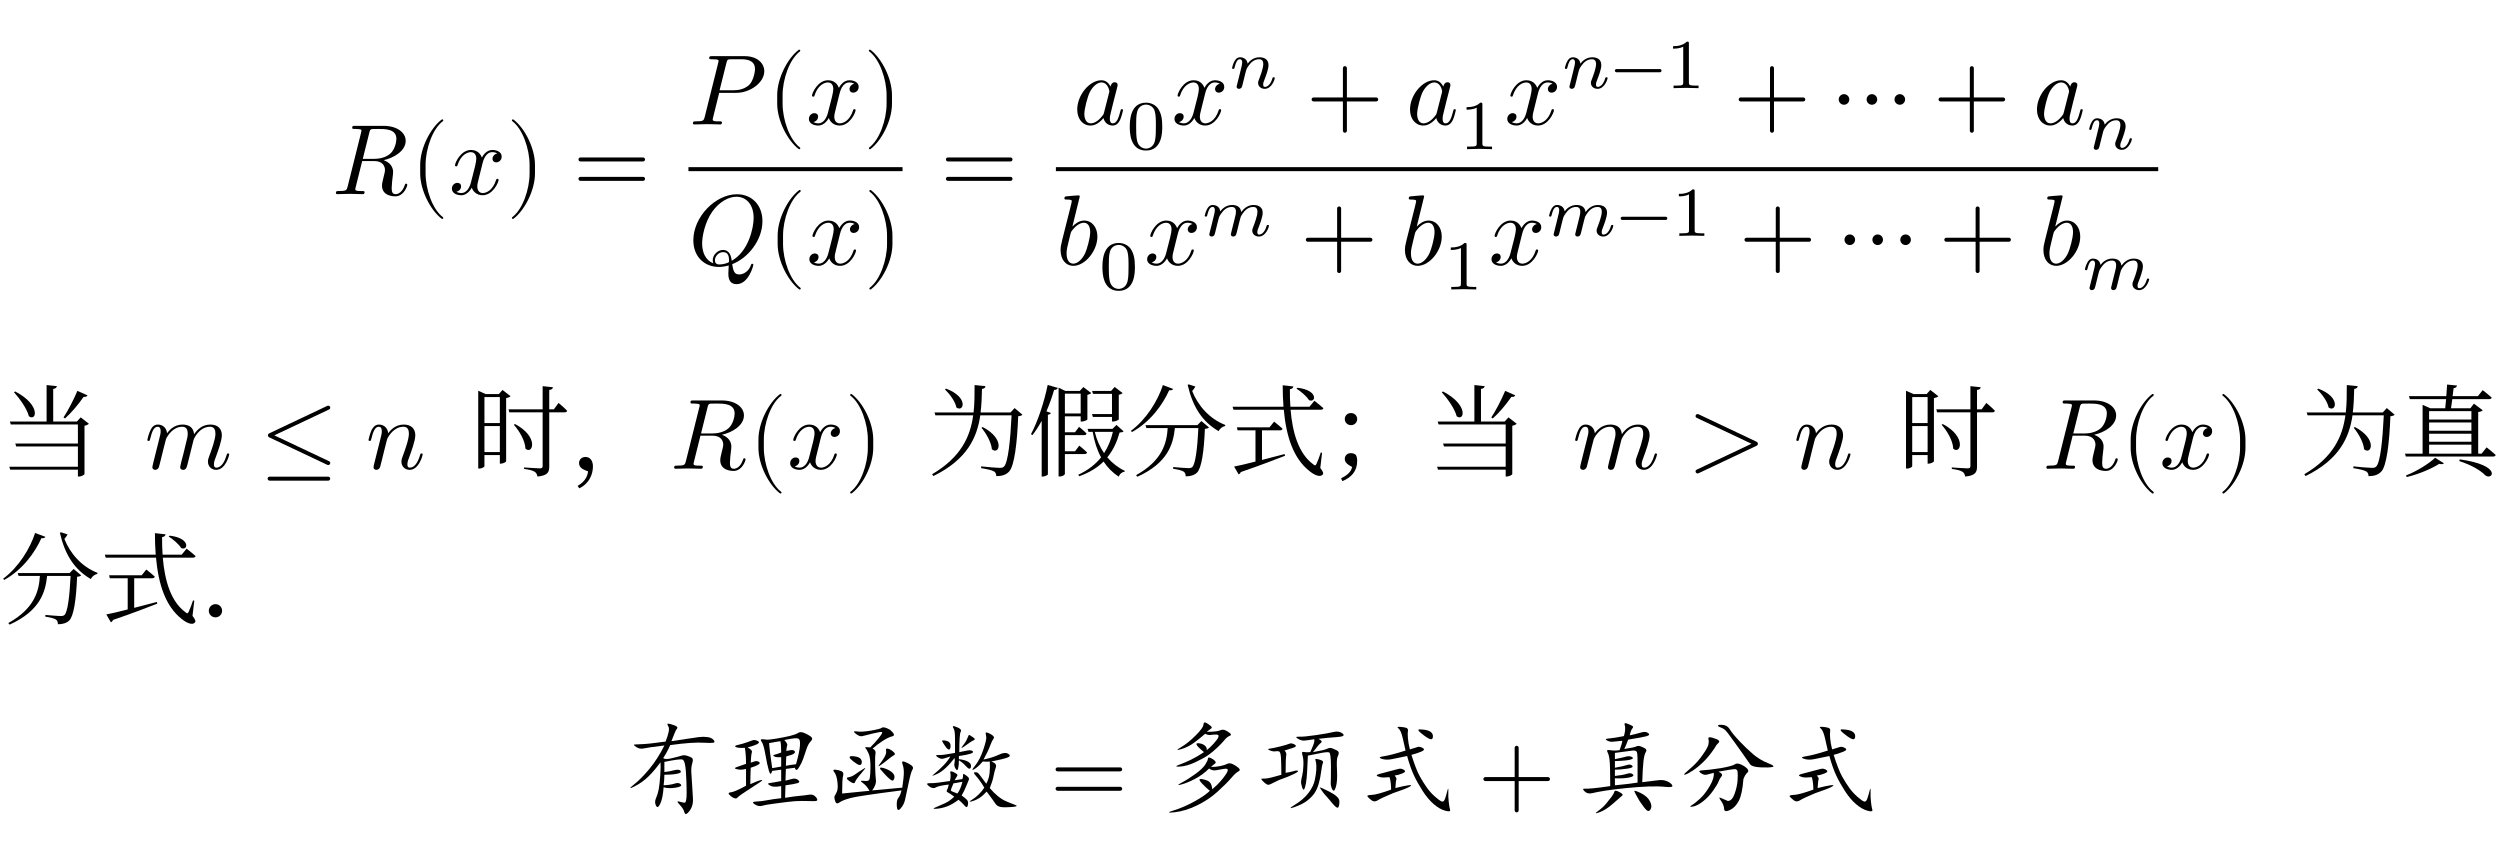 <svg class="typst-doc" viewBox="0 0 300 102.848" width="300pt" height="102.848pt" xmlns="http://www.w3.org/2000/svg" xmlns:xlink="http://www.w3.org/1999/xlink" xmlns:h5="http://www.w3.org/1999/xhtml">
    <g>
        <g transform="translate(39.814 23.298)">
            <g class="typst-text" transform="scale(1, -1)">
                <use xlink:href="#gB967D197949E896B6E51714EB2248D9" x="0" fill="#000000"/>
            </g>
        </g>
        <g transform="translate(49.21 23.298)">
            <g class="typst-text" transform="scale(1, -1)">
                <use xlink:href="#g6E01959742C305DBA9AA0C81E5CB5009" x="0" fill="#000000"/>
            </g>
        </g>
        <g transform="translate(53.878 23.298)">
            <g class="typst-text" transform="scale(1, -1)">
                <use xlink:href="#gD0AEDBA126284B205A5C26FFFAF18F3B" x="0" fill="#000000"/>
            </g>
        </g>
        <g transform="translate(60.742 23.298)">
            <g class="typst-text" transform="scale(1, -1)">
                <use xlink:href="#gEA2D1C1DD873DF2DCAFCEDBBCCDB22F2" x="0" fill="#000000"/>
            </g>
        </g>
        <g transform="translate(68.743 23.298)">
            <g class="typst-text" transform="scale(1, -1)">
                <use xlink:href="#g90571E24318F68DAB5B28F99DBE0F6D9" x="0" fill="#000000"/>
            </g>
        </g>
        <g transform="translate(81.413 5.958)">
            <g class="typst-group">
                <g>
                    <g transform="translate(1.254 8.976)">
                        <g class="typst-text" transform="scale(1, -1)">
                            <use xlink:href="#g45BA931F89C14BE7C831E1A93D708855" x="0" fill="#000000"/>
                        </g>
                    </g>
                    <g transform="translate(10.638 8.976)">
                        <g class="typst-text" transform="scale(1, -1)">
                            <use xlink:href="#g6E01959742C305DBA9AA0C81E5CB5009" x="0" fill="#000000"/>
                        </g>
                    </g>
                    <g transform="translate(15.306 8.976)">
                        <g class="typst-text" transform="scale(1, -1)">
                            <use xlink:href="#gD0AEDBA126284B205A5C26FFFAF18F3B" x="0" fill="#000000"/>
                        </g>
                    </g>
                    <g transform="translate(22.17 8.976)">
                        <g class="typst-text" transform="scale(1, -1)">
                            <use xlink:href="#gEA2D1C1DD873DF2DCAFCEDBBCCDB22F2" x="0" fill="#000000"/>
                        </g>
                    </g>
                    <g transform="translate(1.2 16.836)">
                        <g class="typst-group">
                            <g>
                                <g transform="translate(0 8.976)">
                                    <g class="typst-text" transform="scale(1, -1)">
                                        <use xlink:href="#gCD6F7104D0C4EDD109CE7EA48886F6D" x="0" fill="#000000"/>
                                    </g>
                                </g>
                                <g transform="translate(9.492 8.976)">
                                    <g class="typst-text" transform="scale(1, -1)">
                                        <use xlink:href="#g6E01959742C305DBA9AA0C81E5CB5009" x="0" fill="#000000"/>
                                    </g>
                                </g>
                                <g transform="translate(14.16 8.976)">
                                    <g class="typst-text" transform="scale(1, -1)">
                                        <use xlink:href="#gD0AEDBA126284B205A5C26FFFAF18F3B" x="0" fill="#000000"/>
                                    </g>
                                </g>
                                <g transform="translate(21.024 8.976)">
                                    <g class="typst-text" transform="scale(1, -1)">
                                        <use xlink:href="#gEA2D1C1DD873DF2DCAFCEDBBCCDB22F2" x="0" fill="#000000"/>
                                    </g>
                                </g>
                            </g>
                        </g>
                    </g>
                    <g transform="translate(1.2 14.34)">
                        <path class="typst-shape" fill="none" stroke="#000000" stroke-width="0.48" stroke-linecap="butt" stroke-linejoin="miter" stroke-miterlimit="4" d="M 0 0 L 25.692 0 "/>
                    </g>
                </g>
            </g>
        </g>
        <g transform="translate(112.838 23.298)">
            <g class="typst-text" transform="scale(1, -1)">
                <use xlink:href="#g90571E24318F68DAB5B28F99DBE0F6D9" x="0" fill="#000000"/>
            </g>
        </g>
        <g transform="translate(125.507 5)">
            <g class="typst-group">
                <g>
                    <g transform="translate(3.281 9.934)">
                        <g class="typst-text" transform="scale(1, -1)">
                            <use xlink:href="#g281A4FB27FF26638E159FAC0C75D4431" x="0" fill="#000000"/>
                        </g>
                    </g>
                    <g transform="translate(9.629 12.898)">
                        <g class="typst-text" transform="scale(1, -1)">
                            <use xlink:href="#g670BAEF02DFA7E276DF530518B2FF501" x="0" fill="#000000"/>
                        </g>
                    </g>
                    <g transform="translate(15.08 9.934)">
                        <g class="typst-text" transform="scale(1, -1)">
                            <use xlink:href="#gD0AEDBA126284B205A5C26FFFAF18F3B" x="0" fill="#000000"/>
                        </g>
                    </g>
                    <g transform="translate(21.944 5.578)">
                        <g class="typst-text" transform="scale(1, -1)">
                            <use xlink:href="#gEA79F1B35BEA5CB5C9AFB75165A1CC5E" x="0" fill="#000000"/>
                        </g>
                    </g>
                    <g transform="translate(31.213 9.934)">
                        <g class="typst-text" transform="scale(1, -1)">
                            <use xlink:href="#gE64067EA714D926F9B14A2ABF06EB5D9" x="0" fill="#000000"/>
                        </g>
                    </g>
                    <g transform="translate(43.216 9.934)">
                        <g class="typst-text" transform="scale(1, -1)">
                            <use xlink:href="#g281A4FB27FF26638E159FAC0C75D4431" x="0" fill="#000000"/>
                        </g>
                    </g>
                    <g transform="translate(49.564 12.898)">
                        <g class="typst-text" transform="scale(1, -1)">
                            <use xlink:href="#g67AD96C741F46501C398DB0CD39F6E48" x="0" fill="#000000"/>
                        </g>
                    </g>
                    <g transform="translate(55.016 9.934)">
                        <g class="typst-text" transform="scale(1, -1)">
                            <use xlink:href="#gD0AEDBA126284B205A5C26FFFAF18F3B" x="0" fill="#000000"/>
                        </g>
                    </g>
                    <g transform="translate(61.88 -0)">
                        <g class="typst-group">
                            <g>
                                <g transform="translate(0 5.578)">
                                    <g class="typst-text" transform="scale(1, -1)">
                                        <use xlink:href="#gEA79F1B35BEA5CB5C9AFB75165A1CC5E" x="0" fill="#000000"/>
                                    </g>
                                </g>
                                <g transform="translate(5.93 5.578)">
                                    <g class="typst-text" transform="scale(1, -1)">
                                        <use xlink:href="#gF2EF4D94612DF569D6F9365B489773B0" x="0" fill="#000000"/>
                                    </g>
                                </g>
                                <g transform="translate(12.466 5.578)">
                                    <g class="typst-text" transform="scale(1, -1)">
                                        <use xlink:href="#g67AD96C741F46501C398DB0CD39F6E48" x="0" fill="#000000"/>
                                    </g>
                                </g>
                            </g>
                        </g>
                    </g>
                    <g transform="translate(82.464 9.934)">
                        <g class="typst-text" transform="scale(1, -1)">
                            <use xlink:href="#gE64067EA714D926F9B14A2ABF06EB5D9" x="0" fill="#000000"/>
                        </g>
                    </g>
                    <g transform="translate(94.466 9.934)">
                        <g class="typst-text" transform="scale(1, -1)">
                            <use xlink:href="#g74E8A75C331466876ECB96F348D57F2F" x="0" fill="#000000"/>
                        </g>
                    </g>
                    <g transform="translate(106.445 9.934)">
                        <g class="typst-text" transform="scale(1, -1)">
                            <use xlink:href="#gE64067EA714D926F9B14A2ABF06EB5D9" x="0" fill="#000000"/>
                        </g>
                    </g>
                    <g transform="translate(118.448 9.934)">
                        <g class="typst-text" transform="scale(1, -1)">
                            <use xlink:href="#g281A4FB27FF26638E159FAC0C75D4431" x="0" fill="#000000"/>
                        </g>
                    </g>
                    <g transform="translate(124.796 12.898)">
                        <g class="typst-text" transform="scale(1, -1)">
                            <use xlink:href="#gEA79F1B35BEA5CB5C9AFB75165A1CC5E" x="0" fill="#000000"/>
                        </g>
                    </g>
                    <g transform="translate(1.2 17.724)">
                        <g class="typst-group">
                            <g>
                                <g transform="translate(0 9.046)">
                                    <g class="typst-text" transform="scale(1, -1)">
                                        <use xlink:href="#g4C7C0F80091BE83CB77271C53719865C" x="0" fill="#000000"/>
                                    </g>
                                </g>
                                <g transform="translate(5.148 12.01)">
                                    <g class="typst-text" transform="scale(1, -1)">
                                        <use xlink:href="#g670BAEF02DFA7E276DF530518B2FF501" x="0" fill="#000000"/>
                                    </g>
                                </g>
                                <g transform="translate(10.6 9.046)">
                                    <g class="typst-text" transform="scale(1, -1)">
                                        <use xlink:href="#gD0AEDBA126284B205A5C26FFFAF18F3B" x="0" fill="#000000"/>
                                    </g>
                                </g>
                                <g transform="translate(17.464 5.578)">
                                    <g class="typst-text" transform="scale(1, -1)">
                                        <use xlink:href="#g5D49BBDB000BAB90BE4529C89646E5F4" x="0" fill="#000000"/>
                                    </g>
                                </g>
                                <g transform="translate(29.32 9.046)">
                                    <g class="typst-text" transform="scale(1, -1)">
                                        <use xlink:href="#gE64067EA714D926F9B14A2ABF06EB5D9" x="0" fill="#000000"/>
                                    </g>
                                </g>
                                <g transform="translate(41.323 9.046)">
                                    <g class="typst-text" transform="scale(1, -1)">
                                        <use xlink:href="#g4C7C0F80091BE83CB77271C53719865C" x="0" fill="#000000"/>
                                    </g>
                                </g>
                                <g transform="translate(46.471 12.01)">
                                    <g class="typst-text" transform="scale(1, -1)">
                                        <use xlink:href="#g67AD96C741F46501C398DB0CD39F6E48" x="0" fill="#000000"/>
                                    </g>
                                </g>
                                <g transform="translate(51.922 9.046)">
                                    <g class="typst-text" transform="scale(1, -1)">
                                        <use xlink:href="#gD0AEDBA126284B205A5C26FFFAF18F3B" x="0" fill="#000000"/>
                                    </g>
                                </g>
                                <g transform="translate(58.786 0)">
                                    <g class="typst-group">
                                        <g>
                                            <g transform="translate(0 5.578)">
                                                <g class="typst-text" transform="scale(1, -1)">
                                                    <use xlink:href="#g5D49BBDB000BAB90BE4529C89646E5F4" x="0" fill="#000000"/>
                                                </g>
                                            </g>
                                            <g transform="translate(8.518 5.578)">
                                                <g class="typst-text" transform="scale(1, -1)">
                                                    <use xlink:href="#gF2EF4D94612DF569D6F9365B489773B0" x="0" fill="#000000"/>
                                                </g>
                                            </g>
                                            <g transform="translate(15.053 5.578)">
                                                <g class="typst-text" transform="scale(1, -1)">
                                                    <use xlink:href="#g67AD96C741F46501C398DB0CD39F6E48" x="0" fill="#000000"/>
                                                </g>
                                            </g>
                                        </g>
                                    </g>
                                </g>
                                <g transform="translate(81.957 9.046)">
                                    <g class="typst-text" transform="scale(1, -1)">
                                        <use xlink:href="#gE64067EA714D926F9B14A2ABF06EB5D9" x="0" fill="#000000"/>
                                    </g>
                                </g>
                                <g transform="translate(93.96 9.046)">
                                    <g class="typst-text" transform="scale(1, -1)">
                                        <use xlink:href="#g74E8A75C331466876ECB96F348D57F2F" x="0" fill="#000000"/>
                                    </g>
                                </g>
                                <g transform="translate(105.939 9.046)">
                                    <g class="typst-text" transform="scale(1, -1)">
                                        <use xlink:href="#gE64067EA714D926F9B14A2ABF06EB5D9" x="0" fill="#000000"/>
                                    </g>
                                </g>
                                <g transform="translate(117.941 9.046)">
                                    <g class="typst-text" transform="scale(1, -1)">
                                        <use xlink:href="#g4C7C0F80091BE83CB77271C53719865C" x="0" fill="#000000"/>
                                    </g>
                                </g>
                                <g transform="translate(123.089 12.01)">
                                    <g class="typst-text" transform="scale(1, -1)">
                                        <use xlink:href="#g5D49BBDB000BAB90BE4529C89646E5F4" x="0" fill="#000000"/>
                                    </g>
                                </g>
                            </g>
                        </g>
                    </g>
                    <g transform="translate(1.2 15.298)">
                        <path class="typst-shape" fill="none" stroke="#000000" stroke-width="0.48" stroke-linecap="butt" stroke-linejoin="miter" stroke-miterlimit="4" d="M 0 0 L 132.279 0 "/>
                    </g>
                </g>
            </g>
        </g>
        <g transform="translate(0 47.502)">
            <g class="typst-group">
                <g>
                    <g transform="translate(0 8.748)">
                        <g class="typst-text" transform="scale(1, -1)">
                            <use xlink:href="#gB8F3DD42946B9E0D16086D1E99D26BC2" x="0" fill="#000000"/>
                        </g>
                    </g>
                    <g transform="translate(12 8.748)">
                        <g class="typst-text" transform="scale(1, -1)"/>
                    </g>
                    <g transform="translate(17.333 8.748)">
                        <g class="typst-text" transform="scale(1, -1)">
                            <use xlink:href="#g759F9B9DAA1092C4DBC3A4D4A9D4696C" x="0" fill="#000000"/>
                        </g>
                    </g>
                    <g transform="translate(31.202 8.748)">
                        <g class="typst-text" transform="scale(1, -1)">
                            <use xlink:href="#gD278920FB6DB266609C84095B3130365" x="0" fill="#000000"/>
                        </g>
                    </g>
                    <g transform="translate(43.872 8.748)">
                        <g class="typst-text" transform="scale(1, -1)">
                            <use xlink:href="#gFD32F9473190BE383E06A25501DBA76E" x="0" fill="#000000"/>
                        </g>
                    </g>
                    <g transform="translate(51.072 8.748)">
                        <g class="typst-text" transform="scale(1, -1)"/>
                    </g>
                    <g transform="translate(56.405 8.748)">
                        <g class="typst-text" transform="scale(1, -1)">
                            <use xlink:href="#gFF601E8E355D5F918E4ADB4F305953D4" x="0" fill="#000000"/>
                            <use xlink:href="#gAB28F42B20BC574AD8773B0E0625E623" x="12" fill="#000000"/>
                        </g>
                    </g>
                    <g transform="translate(80.405 0.552)">
                        <g class="typst-group">
                            <g>
                                <g transform="translate(0 8.196)">
                                    <g class="typst-text" transform="scale(1, -1)">
                                        <use xlink:href="#gB967D197949E896B6E51714EB2248D9" x="0" fill="#000000"/>
                                    </g>
                                </g>
                                <g transform="translate(9.396 8.196)">
                                    <g class="typst-text" transform="scale(1, -1)">
                                        <use xlink:href="#g6E01959742C305DBA9AA0C81E5CB5009" x="0" fill="#000000"/>
                                    </g>
                                </g>
                                <g transform="translate(14.064 8.196)">
                                    <g class="typst-text" transform="scale(1, -1)">
                                        <use xlink:href="#gD0AEDBA126284B205A5C26FFFAF18F3B" x="0" fill="#000000"/>
                                    </g>
                                </g>
                                <g transform="translate(20.928 8.196)">
                                    <g class="typst-text" transform="scale(1, -1)">
                                        <use xlink:href="#gEA2D1C1DD873DF2DCAFCEDBBCCDB22F2" x="0" fill="#000000"/>
                                    </g>
                                </g>
                            </g>
                        </g>
                    </g>
                    <g transform="translate(106.001 8.748)">
                        <g class="typst-text" transform="scale(1, -1)"/>
                    </g>
                    <g transform="translate(111.334 8.748)">
                        <g class="typst-text" transform="scale(1, -1)">
                            <use xlink:href="#g99F2348CE956B1C527C628D8BB3C480B" x="0" fill="#000000"/>
                            <use xlink:href="#gCCA13344B676FCF8AB3309442EB8E553" x="12" fill="#000000"/>
                            <use xlink:href="#g861CF73D042F4D02E6AE68278FF710B9" x="24" fill="#000000"/>
                            <use xlink:href="#g828510B36F455B90C83600EE1A35752E" x="36" fill="#000000"/>
                            <use xlink:href="#g1A7A6B0AE038B067F70E01E05B151CC5" x="48" fill="#000000"/>
                            <use xlink:href="#gB8F3DD42946B9E0D16086D1E99D26BC2" x="60" fill="#000000"/>
                        </g>
                    </g>
                    <g transform="translate(183.334 8.748)">
                        <g class="typst-text" transform="scale(1, -1)"/>
                    </g>
                    <g transform="translate(188.666 8.748)">
                        <g class="typst-text" transform="scale(1, -1)">
                            <use xlink:href="#g759F9B9DAA1092C4DBC3A4D4A9D4696C" x="0" fill="#000000"/>
                        </g>
                    </g>
                    <g transform="translate(202.536 8.748)">
                        <g class="typst-text" transform="scale(1, -1)">
                            <use xlink:href="#g23DDC0DE7B0A5B6FF54249725B39D693" x="0" fill="#000000"/>
                        </g>
                    </g>
                    <g transform="translate(215.205 8.748)">
                        <g class="typst-text" transform="scale(1, -1)">
                            <use xlink:href="#gFD32F9473190BE383E06A25501DBA76E" x="0" fill="#000000"/>
                        </g>
                    </g>
                    <g transform="translate(222.405 8.748)">
                        <g class="typst-text" transform="scale(1, -1)"/>
                    </g>
                    <g transform="translate(227.738 8.748)">
                        <g class="typst-text" transform="scale(1, -1)">
                            <use xlink:href="#gFF601E8E355D5F918E4ADB4F305953D4" x="0" fill="#000000"/>
                        </g>
                    </g>
                    <g transform="translate(239.738 8.748)">
                        <g class="typst-text" transform="scale(1, -1)"/>
                    </g>
                    <g transform="translate(245.071 0.552)">
                        <g class="typst-group">
                            <g>
                                <g transform="translate(0 8.196)">
                                    <g class="typst-text" transform="scale(1, -1)">
                                        <use xlink:href="#gB967D197949E896B6E51714EB2248D9" x="0" fill="#000000"/>
                                    </g>
                                </g>
                                <g transform="translate(9.396 8.196)">
                                    <g class="typst-text" transform="scale(1, -1)">
                                        <use xlink:href="#g6E01959742C305DBA9AA0C81E5CB5009" x="0" fill="#000000"/>
                                    </g>
                                </g>
                                <g transform="translate(14.064 8.196)">
                                    <g class="typst-text" transform="scale(1, -1)">
                                        <use xlink:href="#gD0AEDBA126284B205A5C26FFFAF18F3B" x="0" fill="#000000"/>
                                    </g>
                                </g>
                                <g transform="translate(20.928 8.196)">
                                    <g class="typst-text" transform="scale(1, -1)">
                                        <use xlink:href="#gEA2D1C1DD873DF2DCAFCEDBBCCDB22F2" x="0" fill="#000000"/>
                                    </g>
                                </g>
                            </g>
                        </g>
                    </g>
                    <g transform="translate(270.667 8.748)">
                        <g class="typst-text" transform="scale(1, -1)"/>
                    </g>
                    <g transform="translate(276 8.748)">
                        <g class="typst-text" transform="scale(1, -1)">
                            <use xlink:href="#g99F2348CE956B1C527C628D8BB3C480B" x="0" fill="#000000"/>
                            <use xlink:href="#gB992AC2E813D4F962DB969C2010FA786" x="12" fill="#000000"/>
                        </g>
                    </g>
                    <g transform="translate(0 26.496)">
                        <g class="typst-text" transform="scale(1, -1)">
                            <use xlink:href="#g861CF73D042F4D02E6AE68278FF710B9" x="0" fill="#000000"/>
                            <use xlink:href="#g828510B36F455B90C83600EE1A35752E" x="12" fill="#000000"/>
                            <use xlink:href="#g7E61D657CCCC655F7A00481F5C5AA69A" x="24" fill="#000000"/>
                        </g>
                    </g>
                </g>
            </g>
        </g>
        <g transform="translate(74.664 86.598)">
            <g class="typst-group">
                <g>
                    <g transform="translate(0 9.891)">
                        <g class="typst-text" transform="scale(1, -1)">
                            <use xlink:href="#g187B1BCD59DA1F5993C254921D1001D3" x="0" fill="#000000"/>
                            <use xlink:href="#gA80DB2C1FE2D6DB503CE7ED8BC7248CC" x="12" fill="#000000"/>
                            <use xlink:href="#gCC4DD9D19EDEA5C2913AF4C8C4FB2AC9" x="24" fill="#000000"/>
                            <use xlink:href="#g447A16001530F1D4CFB34CBA0D9B1ADB" x="36" fill="#000000"/>
                        </g>
                    </g>
                    <g transform="translate(51.333 9.891)">
                        <g class="typst-text" transform="scale(1, -1)">
                            <use xlink:href="#g90571E24318F68DAB5B28F99DBE0F6D9" x="0" fill="#000000"/>
                        </g>
                    </g>
                    <g transform="translate(64.003 9.891)">
                        <g class="typst-text" transform="scale(1, -1)">
                            <use xlink:href="#gB162002DEB5CF5266EC5AE4CA339605" x="0" fill="#000000"/>
                            <use xlink:href="#gECE9D14FE45D1A61F46994D41CD1D41C" x="12" fill="#000000"/>
                            <use xlink:href="#g97638C71A4D9EEE82046CA2FB2D64938" x="24" fill="#000000"/>
                        </g>
                    </g>
                    <g transform="translate(102.669 9.891)">
                        <g class="typst-text" transform="scale(1, -1)">
                            <use xlink:href="#gE64067EA714D926F9B14A2ABF06EB5D9" x="0" fill="#000000"/>
                        </g>
                    </g>
                    <g transform="translate(114.672 9.891)">
                        <g class="typst-text" transform="scale(1, -1)">
                            <use xlink:href="#gAB7F9BC32E5FC40BA28C42D98FA50739" x="0" fill="#000000"/>
                            <use xlink:href="#gA50E709565952A63CE476782342BBDEA" x="12" fill="#000000"/>
                            <use xlink:href="#g97638C71A4D9EEE82046CA2FB2D64938" x="24" fill="#000000"/>
                        </g>
                    </g>
                </g>
            </g>
        </g>
    </g>
    <defs id="glyph">
        <symbol id="gB967D197949E896B6E51714EB2248D9" overflow="visible">
            <path d="M 7.752 6.636 C 7.752 6.228 7.56 5.4 7.092 4.932 C 6.78 4.62 6.144 4.236 5.064 4.236 L 3.72 4.236 L 4.5 7.368 C 4.572 7.656 4.608 7.776 4.836 7.812 C 4.944 7.824 5.328 7.824 5.568 7.824 C 6.42 7.824 7.752 7.824 7.752 6.636 Z M 9.06 1.116 C 9.06 1.26 8.916 1.26 8.916 1.26 C 8.808 1.26 8.784 1.176 8.76 1.092 C 8.46 0.204 7.944 0 7.668 0 C 7.272 0 7.188 0.264 7.188 0.732 C 7.188 1.104 7.26 1.716 7.308 2.1 C 7.332 2.268 7.356 2.496 7.356 2.664 C 7.356 3.588 6.552 3.96 6.228 4.08 C 7.44 4.344 8.868 5.184 8.868 6.396 C 8.868 7.428 7.788 8.196 6.216 8.196 L 2.796 8.196 C 2.556 8.196 2.448 8.196 2.448 7.956 C 2.448 7.824 2.556 7.824 2.784 7.824 C 2.784 7.824 3.036 7.824 3.24 7.8 C 3.456 7.776 3.564 7.764 3.564 7.608 C 3.564 7.56 3.552 7.524 3.516 7.38 L 1.908 0.936 C 1.788 0.468 1.764 0.372 0.816 0.372 C 0.6 0.372 0.492 0.372 0.492 0.132 C 0.492 0 0.66 0 0.66 0 L 2.172 0.036 L 3.696 0 C 3.792 0 3.936 0 3.936 0.24 C 3.936 0.372 3.828 0.372 3.6 0.372 C 3.156 0.372 2.82 0.372 2.82 0.588 C 2.82 0.66 2.844 0.72 2.856 0.792 L 3.648 3.972 L 5.076 3.972 C 6.168 3.972 6.384 3.3 6.384 2.88 C 6.384 2.7 6.288 2.328 6.216 2.052 C 6.132 1.716 6.024 1.272 6.024 1.032 C 6.024 -0.264 7.464 -0.264 7.62 -0.264 C 8.64 -0.264 9.06 0.948 9.06 1.116 Z "/>
        </symbol>
        <symbol id="g6E01959742C305DBA9AA0C81E5CB5009" overflow="visible">
            <path d="M 3.984 -2.856 C 3.984 -2.82 3.96 -2.784 3.936 -2.76 C 2.688 -1.824 1.86 0.576 1.86 2.496 L 1.86 3.504 C 1.86 5.424 2.688 7.824 3.936 8.76 C 3.96 8.784 3.984 8.82 3.984 8.856 C 3.984 8.916 3.924 8.976 3.864 8.976 C 3.84 8.976 3.816 8.964 3.792 8.952 C 2.472 7.956 1.212 5.556 1.212 3.504 L 1.212 2.496 C 1.212 0.444 2.472 -1.956 3.792 -2.952 C 3.816 -2.964 3.84 -2.976 3.864 -2.976 C 3.924 -2.976 3.984 -2.916 3.984 -2.856 Z "/>
        </symbol>
        <symbol id="gD0AEDBA126284B205A5C26FFFAF18F3B" overflow="visible">
            <path d="M 6.324 4.512 C 6.324 5.136 5.616 5.304 5.208 5.304 C 4.512 5.304 4.092 4.668 3.948 4.392 C 3.648 5.184 3 5.304 2.652 5.304 C 1.404 5.304 0.72 3.756 0.72 3.456 C 0.72 3.336 0.864 3.336 0.864 3.336 C 0.96 3.336 0.996 3.36 1.02 3.468 C 1.428 4.74 2.22 5.04 2.628 5.04 C 2.856 5.04 3.276 4.932 3.276 4.236 C 3.276 3.864 3.072 3.06 2.628 1.38 C 2.436 0.636 2.016 0.132 1.488 0.132 C 1.416 0.132 1.14 0.132 0.888 0.288 C 1.188 0.348 1.452 0.6 1.452 0.936 C 1.452 1.26 1.188 1.356 1.008 1.356 C 0.648 1.356 0.348 1.044 0.348 0.66 C 0.348 0.108 0.948 -0.132 1.476 -0.132 C 2.268 -0.132 2.7 0.708 2.736 0.78 C 2.88 0.336 3.312 -0.132 4.032 -0.132 C 5.268 -0.132 5.952 1.416 5.952 1.716 C 5.952 1.836 5.844 1.836 5.808 1.836 C 5.7 1.836 5.676 1.788 5.652 1.704 C 5.256 0.42 4.44 0.132 4.056 0.132 C 3.588 0.132 3.396 0.516 3.396 0.924 C 3.396 1.188 3.468 1.452 3.6 1.98 L 4.008 3.624 C 4.08 3.936 4.356 5.04 5.196 5.04 C 5.256 5.04 5.544 5.04 5.796 4.884 C 5.46 4.824 5.22 4.524 5.22 4.236 C 5.22 4.044 5.352 3.816 5.676 3.816 C 5.94 3.816 6.324 4.032 6.324 4.512 Z "/>
        </symbol>
        <symbol id="gEA2D1C1DD873DF2DCAFCEDBBCCDB22F2" overflow="visible">
            <path d="M 3.456 2.496 L 3.456 3.504 C 3.456 5.556 2.196 7.956 0.876 8.952 C 0.852 8.964 0.828 8.976 0.804 8.976 C 0.744 8.976 0.684 8.916 0.684 8.856 C 0.684 8.82 0.708 8.784 0.732 8.76 C 1.98 7.824 2.808 5.424 2.808 3.504 L 2.808 2.496 C 2.808 0.576 1.98 -1.824 0.732 -2.76 C 0.708 -2.784 0.684 -2.82 0.684 -2.856 C 0.684 -2.916 0.744 -2.976 0.804 -2.976 C 0.828 -2.976 0.852 -2.964 0.876 -2.952 C 2.196 -1.956 3.456 0.444 3.456 2.496 Z "/>
        </symbol>
        <symbol id="g90571E24318F68DAB5B28F99DBE0F6D9" overflow="visible">
            <path d="M 8.664 4.164 C 8.664 4.296 8.556 4.404 8.424 4.404 L 0.912 4.404 C 0.78 4.404 0.672 4.296 0.672 4.164 C 0.672 4.032 0.78 3.924 0.912 3.924 L 8.424 3.924 C 8.556 3.924 8.664 4.032 8.664 4.164 Z M 8.664 1.836 C 8.664 1.968 8.556 2.076 8.424 2.076 L 0.912 2.076 C 0.78 2.076 0.672 1.968 0.672 1.836 C 0.672 1.704 0.78 1.596 0.912 1.596 L 8.424 1.596 C 8.556 1.596 8.664 1.704 8.664 1.836 Z "/>
        </symbol>
        <symbol id="g45BA931F89C14BE7C831E1A93D708855" overflow="visible">
            <path d="M 9.048 6.384 C 9.048 7.308 8.256 8.196 6.684 8.196 L 2.796 8.196 C 2.568 8.196 2.436 8.196 2.436 7.968 C 2.436 7.824 2.544 7.824 2.784 7.824 C 2.94 7.824 3.156 7.812 3.3 7.8 C 3.492 7.776 3.564 7.74 3.564 7.608 C 3.564 7.56 3.552 7.524 3.516 7.38 L 1.908 0.936 C 1.788 0.468 1.764 0.372 0.816 0.372 C 0.612 0.372 0.48 0.372 0.48 0.144 C 0.48 0 0.624 0 0.66 0 L 2.184 0.036 L 2.952 0.024 C 3.216 0.024 3.48 0 3.732 0 C 3.816 0 3.972 0 3.972 0.24 C 3.972 0.372 3.864 0.372 3.636 0.372 C 3.192 0.372 2.856 0.372 2.856 0.588 C 2.856 0.66 2.88 0.72 2.892 0.792 L 3.636 3.792 L 5.676 3.792 C 7.38 3.792 9.048 5.04 9.048 6.384 Z M 7.932 6.672 C 7.932 6.204 7.692 5.172 7.224 4.74 C 6.624 4.2 5.904 4.104 5.376 4.104 L 3.684 4.104 L 4.5 7.368 C 4.608 7.788 4.632 7.824 5.148 7.824 L 6.3 7.824 C 7.296 7.824 7.932 7.5 7.932 6.672 Z "/>
        </symbol>
        <symbol id="gCD6F7104D0C4EDD109CE7EA48886F6D" overflow="visible">
            <path d="M 8.88 5.232 C 8.88 7.164 7.608 8.46 5.82 8.46 C 3.228 8.46 0.588 5.736 0.588 2.94 C 0.588 0.948 1.932 -0.264 3.66 -0.264 C 3.96 -0.264 4.368 -0.216 4.836 -0.084 C 4.788 -0.828 4.788 -0.852 4.788 -1.008 C 4.788 -1.392 4.788 -2.328 5.784 -2.328 C 7.212 -2.328 7.788 -0.132 7.788 0 C 7.788 0.084 7.704 0.12 7.656 0.12 C 7.56 0.12 7.536 0.06 7.512 -0.012 C 7.224 -0.864 6.528 -1.164 6.108 -1.164 C 5.556 -1.164 5.376 -0.84 5.256 0.072 C 7.116 0.78 8.88 2.916 8.88 5.232 Z M 7.824 5.616 C 7.824 4.416 7.212 1.608 5.196 0.48 C 5.136 0.9 5.016 1.776 4.14 1.776 C 3.504 1.776 2.916 1.176 2.916 0.552 C 2.916 0.312 2.988 0.168 2.988 0.168 C 2.052 0.54 1.644 1.476 1.644 2.556 C 1.644 3.384 1.956 5.088 2.868 6.384 C 3.744 7.608 4.872 8.16 5.748 8.16 C 6.948 8.16 7.824 7.224 7.824 5.616 Z M 4.872 0.492 C 4.872 0.312 4.86 0.3 4.74 0.252 C 4.428 0.12 4.068 0.036 3.732 0.036 C 3.564 0.036 3.18 0.036 3.18 0.552 C 3.18 1.032 3.636 1.512 4.14 1.512 C 4.644 1.512 4.872 1.224 4.872 0.492 Z "/>
        </symbol>
        <symbol id="g281A4FB27FF26638E159FAC0C75D4431" overflow="visible">
            <path d="M 5.976 1.716 C 5.976 1.836 5.868 1.836 5.832 1.836 C 5.712 1.836 5.7 1.788 5.664 1.62 C 5.46 0.84 5.244 0.132 4.752 0.132 C 4.428 0.132 4.392 0.444 4.392 0.684 C 4.392 0.948 4.416 1.044 4.548 1.572 L 4.812 2.652 L 5.244 4.332 C 5.328 4.668 5.328 4.692 5.328 4.74 C 5.328 4.944 5.184 5.064 4.98 5.064 C 4.692 5.064 4.512 4.8 4.476 4.536 C 4.26 4.98 3.912 5.304 3.372 5.304 C 1.968 5.304 0.48 3.54 0.48 1.788 C 0.48 0.66 1.14 -0.132 2.076 -0.132 C 2.316 -0.132 2.916 -0.084 3.636 0.768 C 3.732 0.264 4.152 -0.132 4.728 -0.132 C 5.148 -0.132 5.424 0.144 5.616 0.528 C 5.82 0.96 5.976 1.716 5.976 1.716 Z M 4.332 3.984 C 4.332 3.912 4.308 3.84 4.296 3.78 L 3.696 1.428 C 3.636 1.212 3.636 1.188 3.456 0.984 C 2.928 0.324 2.436 0.132 2.1 0.132 C 1.5 0.132 1.332 0.792 1.332 1.26 C 1.332 1.86 1.716 3.336 1.992 3.888 C 2.364 4.596 2.904 5.04 3.384 5.04 C 4.164 5.04 4.332 4.056 4.332 3.984 Z "/>
        </symbol>
        <symbol id="g670BAEF02DFA7E276DF530518B2FF501" overflow="visible">
            <path d="M 4.334 2.68 C 4.334 3.604 4.225 4.267 3.839 4.855 C 3.578 5.242 3.058 5.578 2.386 5.578 C 0.437 5.578 0.437 3.284 0.437 2.68 C 0.437 2.075 0.437 -0.168 2.386 -0.168 C 4.334 -0.168 4.334 2.075 4.334 2.68 Z M 3.57 2.789 C 3.57 2.167 3.57 1.546 3.461 1.016 C 3.293 0.252 2.722 0.067 2.386 0.067 C 1.999 0.067 1.487 0.294 1.319 0.983 C 1.201 1.478 1.201 2.167 1.201 2.789 C 1.201 3.402 1.201 4.04 1.327 4.502 C 1.504 5.166 2.041 5.342 2.386 5.342 C 2.839 5.342 3.276 5.065 3.427 4.578 C 3.562 4.124 3.57 3.52 3.57 2.789 Z "/>
        </symbol>
        <symbol id="gEA79F1B35BEA5CB5C9AFB75165A1CC5E" overflow="visible">
            <path d="M 5.527 1.201 C 5.527 1.31 5.418 1.31 5.393 1.31 C 5.275 1.31 5.267 1.26 5.233 1.168 C 5.04 0.496 4.679 0.151 4.343 0.151 C 4.166 0.151 4.133 0.269 4.133 0.445 C 4.133 0.638 4.175 0.748 4.326 1.126 C 4.427 1.386 4.771 2.276 4.771 2.747 C 4.771 3.562 4.124 3.704 3.679 3.704 C 2.982 3.704 2.512 3.276 2.26 2.94 C 2.201 3.52 1.705 3.704 1.361 3.704 C 1 3.704 0.806 3.444 0.697 3.251 C 0.512 2.94 0.395 2.461 0.395 2.419 C 0.395 2.31 0.512 2.31 0.538 2.31 C 0.655 2.31 0.664 2.335 0.722 2.562 C 0.848 3.058 1.008 3.469 1.336 3.469 C 1.554 3.469 1.613 3.284 1.613 3.058 C 1.613 2.898 1.537 2.587 1.478 2.36 L 1.294 1.604 L 1.025 0.529 C 0.991 0.42 0.941 0.21 0.941 0.185 C 0.941 0 1.092 -0.084 1.226 -0.084 C 1.378 -0.084 1.512 0.025 1.554 0.101 C 1.596 0.176 1.663 0.445 1.705 0.622 L 1.89 1.378 C 1.94 1.562 1.991 1.747 2.033 1.94 C 2.125 2.285 2.142 2.352 2.386 2.696 C 2.621 3.032 3.016 3.469 3.646 3.469 C 4.133 3.469 4.141 3.041 4.141 2.881 C 4.141 2.377 3.78 1.445 3.646 1.092 C 3.553 0.857 3.52 0.781 3.52 0.638 C 3.52 0.193 3.889 -0.084 4.318 -0.084 C 5.158 -0.084 5.527 1.075 5.527 1.201 Z "/>
        </symbol>
        <symbol id="gE64067EA714D926F9B14A2ABF06EB5D9" overflow="visible">
            <path d="M 8.664 3 C 8.664 3.132 8.556 3.24 8.424 3.24 L 4.908 3.24 L 4.908 6.756 C 4.908 6.888 4.8 6.996 4.668 6.996 C 4.536 6.996 4.428 6.888 4.428 6.756 L 4.428 3.24 L 0.912 3.24 C 0.78 3.24 0.672 3.132 0.672 3 C 0.672 2.868 0.78 2.76 0.912 2.76 L 4.428 2.76 L 4.428 -0.756 C 4.428 -0.888 4.536 -0.996 4.668 -0.996 C 4.8 -0.996 4.908 -0.888 4.908 -0.756 L 4.908 2.76 L 8.424 2.76 C 8.556 2.76 8.664 2.868 8.664 3 Z "/>
        </symbol>
        <symbol id="g67AD96C741F46501C398DB0CD39F6E48" overflow="visible">
            <path d="M 3.973 0 L 3.973 0.302 L 3.654 0.302 C 2.814 0.302 2.814 0.412 2.814 0.689 L 2.814 5.342 C 2.814 5.569 2.797 5.578 2.562 5.578 C 2.024 5.048 1.26 5.04 0.916 5.04 L 0.916 4.738 C 1.117 4.738 1.672 4.738 2.134 4.973 L 2.134 0.689 C 2.134 0.412 2.134 0.302 1.294 0.302 L 0.974 0.302 L 0.974 0 L 2.47 0.034 Z "/>
        </symbol>
        <symbol id="gF2EF4D94612DF569D6F9365B489773B0" overflow="visible">
            <path d="M 6.065 2.1 C 6.065 2.192 5.989 2.293 5.88 2.293 L 0.655 2.293 C 0.546 2.293 0.47 2.192 0.47 2.1 C 0.47 2.008 0.546 1.907 0.655 1.907 L 5.88 1.907 C 5.989 1.907 6.065 2.008 6.065 2.1 Z "/>
        </symbol>
        <symbol id="g74E8A75C331466876ECB96F348D57F2F" overflow="visible">
            <path d="M 1.944 3 C 1.944 3.348 1.656 3.636 1.308 3.636 C 0.96 3.636 0.672 3.348 0.672 3 C 0.672 2.652 0.96 2.364 1.308 2.364 C 1.656 2.364 1.944 2.652 1.944 3 Z M 5.292 3 C 5.292 3.348 5.004 3.636 4.656 3.636 C 4.308 3.636 4.02 3.348 4.02 3 C 4.02 2.652 4.308 2.364 4.656 2.364 C 5.004 2.364 5.292 2.652 5.292 3 Z M 8.64 3 C 8.64 3.348 8.352 3.636 8.004 3.636 C 7.656 3.636 7.368 3.348 7.368 3 C 7.368 2.652 7.656 2.364 8.004 2.364 C 8.352 2.364 8.64 2.652 8.64 3 Z "/>
        </symbol>
        <symbol id="g4C7C0F80091BE83CB77271C53719865C" overflow="visible">
            <path d="M 4.98 3.384 C 4.98 4.476 4.344 5.304 3.384 5.304 C 2.832 5.304 2.34 4.956 1.98 4.584 L 2.868 8.196 C 2.868 8.196 2.868 8.328 2.712 8.328 C 2.436 8.328 1.56 8.232 1.248 8.208 C 1.152 8.196 1.02 8.184 1.02 7.968 C 1.02 7.824 1.128 7.824 1.308 7.824 C 1.884 7.824 1.908 7.74 1.908 7.62 C 1.908 7.536 1.8 7.128 1.74 6.876 L 0.756 2.964 C 0.612 2.364 0.564 2.172 0.564 1.752 C 0.564 0.612 1.2 -0.132 2.088 -0.132 C 3.504 -0.132 4.98 1.656 4.98 3.384 Z M 4.116 3.912 C 4.116 3.204 3.72 1.824 3.504 1.368 C 3.108 0.564 2.556 0.132 2.088 0.132 C 1.68 0.132 1.284 0.456 1.284 1.344 C 1.284 1.572 1.284 1.8 1.476 2.556 L 1.74 3.66 C 1.812 3.924 1.812 3.948 1.92 4.08 C 2.508 4.86 3.048 5.04 3.36 5.04 C 3.792 5.04 4.116 4.68 4.116 3.912 Z "/>
        </symbol>
        <symbol id="g5D49BBDB000BAB90BE4529C89646E5F4" overflow="visible">
            <path d="M 8.106 1.201 C 8.106 1.31 7.997 1.31 7.972 1.31 C 7.854 1.31 7.846 1.26 7.812 1.168 C 7.619 0.496 7.258 0.151 6.922 0.151 C 6.745 0.151 6.712 0.269 6.712 0.445 C 6.712 0.638 6.754 0.748 6.905 1.126 C 7.006 1.386 7.35 2.276 7.35 2.747 C 7.35 2.881 7.35 3.234 7.039 3.478 C 6.896 3.587 6.653 3.704 6.258 3.704 C 5.502 3.704 5.04 3.209 4.771 2.856 C 4.704 3.57 4.108 3.704 3.679 3.704 C 2.982 3.704 2.512 3.276 2.26 2.94 C 2.201 3.52 1.705 3.704 1.361 3.704 C 1 3.704 0.806 3.444 0.697 3.251 C 0.512 2.94 0.395 2.461 0.395 2.419 C 0.395 2.31 0.512 2.31 0.538 2.31 C 0.655 2.31 0.664 2.335 0.722 2.562 C 0.848 3.058 1.008 3.469 1.336 3.469 C 1.554 3.469 1.613 3.284 1.613 3.058 C 1.613 2.898 1.537 2.587 1.478 2.36 L 1.294 1.604 L 1.025 0.529 C 0.991 0.42 0.941 0.21 0.941 0.185 C 0.941 0 1.092 -0.084 1.226 -0.084 C 1.378 -0.084 1.512 0.025 1.554 0.101 C 1.596 0.176 1.663 0.445 1.705 0.622 L 1.89 1.378 C 1.94 1.562 1.991 1.747 2.033 1.94 C 2.125 2.285 2.142 2.352 2.386 2.696 C 2.621 3.032 3.016 3.469 3.646 3.469 C 4.133 3.469 4.141 3.041 4.141 2.881 C 4.141 2.671 4.116 2.562 3.998 2.092 L 3.646 0.68 C 3.604 0.512 3.528 0.227 3.528 0.185 C 3.528 0 3.679 -0.084 3.814 -0.084 C 3.965 -0.084 4.099 0.025 4.141 0.101 C 4.183 0.176 4.25 0.445 4.292 0.622 L 4.477 1.378 C 4.528 1.562 4.578 1.747 4.62 1.94 C 4.712 2.302 4.712 2.318 4.88 2.579 C 5.149 2.99 5.569 3.469 6.224 3.469 C 6.695 3.469 6.72 3.083 6.72 2.881 C 6.72 2.377 6.359 1.445 6.224 1.092 C 6.132 0.857 6.098 0.781 6.098 0.638 C 6.098 0.193 6.468 -0.084 6.896 -0.084 C 7.736 -0.084 8.106 1.075 8.106 1.201 Z "/>
        </symbol>
        <symbol id="gB8F3DD42946B9E0D16086D1E99D26BC2" overflow="visible">
            <path d="M 10.5 8.808 L 9.288 9.348 C 8.796 8.184 8.136 6.936 7.62 6.156 L 7.8 6.036 C 8.532 6.684 9.372 7.668 10.032 8.628 C 10.284 8.592 10.44 8.676 10.5 8.808 Z M 1.824 9.276 L 1.68 9.18 C 2.352 8.436 3.228 7.224 3.468 6.3 C 4.368 5.628 4.956 7.632 1.824 9.276 Z M 6.828 9.912 L 5.592 10.044 L 5.592 5.664 L 1.188 5.664 L 1.296 5.316 L 9.348 5.316 L 9.348 3.024 L 1.836 3.024 L 1.944 2.676 L 9.348 2.676 L 9.348 0.24 L 1.116 0.24 L 1.224 -0.108 L 9.348 -0.108 L 9.348 -0.936 L 9.468 -0.936 C 9.756 -0.936 10.128 -0.732 10.14 -0.648 L 10.14 5.16 C 10.38 5.208 10.584 5.304 10.668 5.4 L 9.684 6.168 L 9.228 5.664 L 6.384 5.664 L 6.384 9.576 C 6.684 9.624 6.804 9.744 6.828 9.912 Z "/>
        </symbol>
        <symbol id="g759F9B9DAA1092C4DBC3A4D4A9D4696C" overflow="visible">
            <path d="M 10.176 1.716 C 10.176 1.836 10.068 1.836 10.032 1.836 C 9.912 1.836 9.912 1.8 9.852 1.62 C 9.672 0.984 9.288 0.132 8.628 0.132 C 8.424 0.132 8.34 0.252 8.34 0.528 C 8.34 0.828 8.448 1.116 8.556 1.38 C 8.784 2.004 9.288 3.336 9.288 4.02 C 9.288 4.8 8.808 5.304 7.908 5.304 C 7.008 5.304 6.396 4.776 5.952 4.14 C 5.94 4.296 5.904 4.704 5.568 4.992 C 5.268 5.244 4.884 5.304 4.584 5.304 C 3.504 5.304 2.916 4.536 2.712 4.26 C 2.652 4.944 2.148 5.304 1.608 5.304 C 1.056 5.304 0.828 4.836 0.72 4.62 C 0.504 4.2 0.348 3.492 0.348 3.456 C 0.348 3.336 0.492 3.336 0.492 3.336 C 0.612 3.336 0.624 3.348 0.696 3.612 C 0.9 4.464 1.14 5.04 1.572 5.04 C 1.764 5.04 1.944 4.944 1.944 4.488 C 1.944 4.236 1.908 4.104 1.752 3.48 L 1.056 0.708 C 1.02 0.528 0.948 0.252 0.948 0.192 C 0.948 -0.024 1.116 -0.132 1.296 -0.132 C 1.44 -0.132 1.656 -0.036 1.74 0.204 C 1.752 0.228 1.896 0.792 1.968 1.092 L 2.232 2.172 C 2.304 2.436 2.376 2.7 2.436 2.976 L 2.592 3.576 C 2.772 3.948 3.408 5.04 4.548 5.04 C 5.088 5.04 5.196 4.596 5.196 4.2 C 5.196 3.9 5.112 3.564 5.016 3.204 L 4.68 1.812 C 4.56 1.368 4.548 1.296 4.44 0.9 C 4.392 0.66 4.284 0.252 4.284 0.192 C 4.284 -0.024 4.452 -0.132 4.632 -0.132 C 5.004 -0.132 5.076 0.168 5.172 0.552 L 5.892 3.444 C 5.928 3.6 6.564 5.04 7.872 5.04 C 8.388 5.04 8.52 4.632 8.52 4.2 C 8.52 3.516 8.016 2.148 7.776 1.512 C 7.668 1.224 7.62 1.092 7.62 0.852 C 7.62 0.288 8.04 -0.132 8.604 -0.132 C 9.732 -0.132 10.176 1.62 10.176 1.716 Z "/>
        </symbol>
        <symbol id="gD278920FB6DB266609C84095B3130365" overflow="visible">
            <path d="M 8.292 0.9 L 1.716 4.008 L 8.292 7.116 C 8.58 7.248 8.376 7.68 8.076 7.548 L 1.104 4.248 C 0.9 4.152 0.9 3.864 1.104 3.768 L 8.076 0.468 C 8.376 0.336 8.58 0.768 8.292 0.9 Z M 8.424 -1.188 C 8.424 -1.056 8.316 -0.948 8.184 -0.948 L 1.152 -0.948 C 1.02 -0.948 0.912 -1.056 0.912 -1.188 C 0.912 -1.32 1.02 -1.428 1.152 -1.428 L 8.184 -1.428 C 8.316 -1.428 8.424 -1.32 8.424 -1.188 Z "/>
        </symbol>
        <symbol id="gFD32F9473190BE383E06A25501DBA76E" overflow="visible">
            <path d="M 6.852 1.716 C 6.852 1.836 6.744 1.836 6.708 1.836 C 6.588 1.836 6.588 1.8 6.528 1.62 C 6.288 0.804 5.892 0.132 5.304 0.132 C 5.1 0.132 5.016 0.252 5.016 0.528 C 5.016 0.828 5.124 1.116 5.232 1.38 C 5.46 2.016 5.964 3.336 5.964 4.02 C 5.964 4.824 5.448 5.304 4.584 5.304 C 3.504 5.304 2.916 4.536 2.712 4.26 C 2.652 4.932 2.16 5.304 1.608 5.304 C 1.056 5.304 0.828 4.836 0.708 4.62 C 0.516 4.212 0.348 3.504 0.348 3.456 C 0.348 3.336 0.492 3.336 0.492 3.336 C 0.612 3.336 0.624 3.348 0.696 3.612 C 0.9 4.464 1.14 5.04 1.572 5.04 C 1.812 5.04 1.944 4.884 1.944 4.488 C 1.944 4.236 1.908 4.104 1.752 3.48 L 1.056 0.708 C 1.02 0.528 0.948 0.252 0.948 0.192 C 0.948 -0.024 1.116 -0.132 1.296 -0.132 C 1.44 -0.132 1.656 -0.036 1.74 0.204 C 1.752 0.228 1.896 0.792 1.968 1.092 L 2.232 2.172 C 2.304 2.436 2.376 2.7 2.436 2.976 L 2.592 3.576 C 2.772 3.948 3.408 5.04 4.548 5.04 C 5.088 5.04 5.196 4.596 5.196 4.2 C 5.196 3.456 4.608 1.92 4.416 1.404 C 4.308 1.128 4.296 0.984 4.296 0.852 C 4.296 0.288 4.716 -0.132 5.28 -0.132 C 6.408 -0.132 6.852 1.62 6.852 1.716 Z "/>
        </symbol>
        <symbol id="gFF601E8E355D5F918E4ADB4F305953D4" overflow="visible">
            <path d="M 5.4 5.364 L 5.256 5.28 C 5.904 4.548 6.612 3.384 6.648 2.412 C 7.512 1.632 8.328 3.816 5.4 5.364 Z M 3.576 2.004 L 1.728 2.004 L 1.728 5.124 L 3.576 5.124 Z M 0.984 9.36 L 0.984 0.024 L 1.092 0.024 C 1.488 0.024 1.728 0.24 1.728 0.3 L 1.728 1.644 L 3.576 1.644 L 3.576 0.612 L 3.696 0.612 C 3.96 0.612 4.32 0.804 4.332 0.888 L 4.332 8.472 C 4.572 8.52 4.776 8.604 4.86 8.7 L 3.9 9.456 L 3.456 8.964 L 1.872 8.964 Z M 3.576 5.484 L 1.728 5.484 L 1.728 8.604 L 3.576 8.604 Z M 10.62 7.896 L 10.056 7.128 L 9.504 7.128 L 9.504 9.456 C 9.804 9.492 9.924 9.6 9.948 9.78 L 8.712 9.912 L 8.712 7.128 L 4.62 7.128 L 4.716 6.768 L 8.712 6.768 L 8.712 0.336 C 8.712 0.12 8.628 0.048 8.364 0.048 C 8.064 0.048 6.48 0.156 6.48 0.156 L 6.48 -0.024 C 7.164 -0.108 7.524 -0.216 7.752 -0.36 C 7.956 -0.48 8.04 -0.684 8.088 -0.936 C 9.36 -0.816 9.504 -0.372 9.504 0.276 L 9.504 6.768 L 11.34 6.768 C 11.508 6.768 11.616 6.828 11.652 6.96 C 11.28 7.356 10.62 7.896 10.62 7.896 Z "/>
        </symbol>
        <symbol id="gAB28F42B20BC574AD8773B0E0625E623" overflow="visible">
            <path d="M 2.16 -0.312 C 1.668 -0.132 1.08 0.072 1.08 0.684 C 1.08 1.068 1.368 1.416 1.86 1.416 C 2.424 1.416 2.748 0.936 2.748 0.288 C 2.748 -0.6 2.352 -1.752 1.104 -2.352 L 0.912 -2.052 C 1.836 -1.536 2.112 -0.828 2.16 -0.312 Z "/>
        </symbol>
        <symbol id="g99F2348CE956B1C527C628D8BB3C480B" overflow="visible">
            <path d="M 6.588 5.004 L 6.444 4.92 C 6.996 4.26 7.62 3.18 7.692 2.34 C 8.556 1.584 9.348 3.564 6.588 5.004 Z M 2.196 9.612 L 2.064 9.516 C 2.616 8.988 3.3 8.076 3.432 7.356 C 4.296 6.708 4.968 8.568 2.196 9.612 Z M 6.504 9.576 C 6.804 9.612 6.9 9.744 6.924 9.912 L 5.616 10.044 C 5.616 8.952 5.616 7.848 5.496 6.756 L 0.804 6.756 L 0.912 6.408 L 5.448 6.408 C 5.1 3.864 3.996 1.392 0.516 -0.66 L 0.672 -0.876 C 4.74 1.116 5.916 3.768 6.3 6.408 L 10.056 6.408 C 9.912 3.456 9.636 0.708 9.144 0.264 C 8.988 0.12 8.88 0.108 8.592 0.108 C 8.28 0.108 7.104 0.204 6.408 0.288 L 6.396 0.072 C 7.008 -0.024 7.716 -0.168 7.956 -0.324 C 8.16 -0.456 8.22 -0.66 8.22 -0.888 C 8.88 -0.888 9.396 -0.732 9.756 -0.336 C 10.392 0.324 10.728 3.096 10.848 6.3 C 11.124 6.324 11.268 6.396 11.364 6.48 L 10.416 7.284 L 9.936 6.756 L 6.336 6.756 C 6.456 7.716 6.48 8.664 6.504 9.576 Z "/>
        </symbol>
        <symbol id="gCCA13344B676FCF8AB3309442EB8E553" overflow="visible">
            <path d="M 3.696 9.336 L 3.696 -0.924 L 3.828 -0.924 C 4.2 -0.924 4.452 -0.72 4.452 -0.612 L 4.452 1.764 L 6.804 1.764 C 6.972 1.764 7.08 1.824 7.116 1.956 C 6.768 2.304 6.18 2.772 6.18 2.772 L 5.676 2.1 L 4.452 2.1 L 4.452 4.032 L 6.756 4.032 C 6.924 4.032 7.02 4.092 7.056 4.224 C 6.732 4.572 6.156 5.028 6.156 5.028 L 5.664 4.38 L 4.452 4.38 L 4.452 6.288 L 6.348 6.288 L 6.348 5.664 L 6.48 5.664 C 6.744 5.664 7.14 5.844 7.152 5.916 L 7.152 8.868 C 7.368 8.916 7.548 9 7.608 9.084 L 6.672 9.804 L 6.24 9.336 L 4.512 9.336 L 3.696 9.732 Z M 6.348 6.636 L 4.452 6.636 L 4.452 9.012 L 6.348 9.012 Z M 7.704 6.564 L 7.812 6.216 L 10.104 6.216 L 10.104 5.664 L 10.224 5.664 C 10.5 5.664 10.908 5.844 10.92 5.928 L 10.92 8.868 C 11.136 8.916 11.316 9 11.376 9.084 L 10.428 9.816 L 9.996 9.336 L 7.716 9.336 L 7.824 8.988 L 10.104 8.988 L 10.104 6.564 Z M 10.212 4.428 C 9.996 3.492 9.648 2.64 9.156 1.872 C 8.652 2.604 8.268 3.456 8.04 4.428 Z M 7.176 4.788 L 7.284 4.428 L 7.788 4.428 C 7.992 3.252 8.316 2.232 8.796 1.368 C 8.124 0.528 7.224 -0.18 6.06 -0.72 L 6.168 -0.9 C 7.416 -0.456 8.364 0.144 9.096 0.864 C 9.576 0.132 10.176 -0.468 10.908 -0.948 C 11.04 -0.612 11.304 -0.384 11.616 -0.36 L 11.64 -0.252 C 10.836 0.132 10.128 0.684 9.54 1.368 C 10.248 2.22 10.704 3.228 11.016 4.344 C 11.28 4.368 11.412 4.392 11.496 4.488 L 10.644 5.256 L 10.164 4.788 Z M 2.388 10.056 C 1.944 7.896 1.176 5.628 0.384 4.152 L 0.552 4.032 C 0.948 4.524 1.32 5.112 1.668 5.748 L 1.668 -0.936 L 1.8 -0.936 C 2.076 -0.936 2.4 -0.744 2.412 -0.684 L 2.412 6.48 C 2.616 6.504 2.736 6.588 2.772 6.696 L 2.232 6.888 C 2.592 7.704 2.904 8.58 3.156 9.456 C 3.42 9.456 3.564 9.564 3.6 9.708 Z "/>
        </symbol>
        <symbol id="g861CF73D042F4D02E6AE68278FF710B9" overflow="visible">
            <path d="M 5.448 9.576 L 4.212 10.044 C 3.612 8.172 2.232 5.928 0.372 4.548 L 0.504 4.404 C 2.688 5.604 4.188 7.68 4.968 9.42 C 5.268 9.384 5.376 9.456 5.448 9.576 Z M 8.112 9.864 L 7.308 10.128 L 7.188 10.056 C 7.8 7.404 8.94 5.652 10.896 4.512 C 11.052 4.824 11.352 5.064 11.676 5.124 L 11.7 5.256 C 9.768 6 8.4 7.62 7.728 9.324 C 7.896 9.528 8.028 9.708 8.112 9.864 Z M 5.688 5.232 L 2.124 5.232 L 2.232 4.884 L 4.788 4.884 C 4.68 3.156 4.2 1.008 0.996 -0.768 L 1.152 -0.96 C 4.812 0.708 5.448 2.94 5.652 4.884 L 8.472 4.884 C 8.352 2.4 8.112 0.552 7.74 0.204 C 7.608 0.096 7.5 0.072 7.272 0.072 C 6.996 0.072 6.012 0.156 5.448 0.204 L 5.436 0 C 5.94 -0.072 6.516 -0.204 6.708 -0.348 C 6.9 -0.468 6.948 -0.696 6.948 -0.912 C 7.5 -0.912 7.98 -0.78 8.304 -0.468 C 8.844 0.06 9.144 2.016 9.252 4.788 C 9.516 4.8 9.66 4.872 9.744 4.956 L 8.832 5.724 L 8.352 5.232 Z "/>
        </symbol>
        <symbol id="g828510B36F455B90C83600EE1A35752E" overflow="visible">
            <path d="M 8.352 9.72 L 8.244 9.612 C 8.772 9.288 9.468 8.688 9.744 8.232 C 10.572 7.848 10.92 9.432 8.352 9.72 Z M 6.588 10.02 C 6.588 9.132 6.624 8.268 6.684 7.44 L 0.576 7.44 L 0.684 7.08 L 6.72 7.08 C 7.008 3.9 7.86 1.236 9.816 -0.288 C 10.356 -0.732 11.088 -1.08 11.388 -0.696 C 11.508 -0.564 11.46 -0.372 11.1 0.096 L 11.316 1.92 L 11.16 1.944 C 11.016 1.464 10.776 0.888 10.644 0.588 C 10.524 0.36 10.452 0.348 10.26 0.528 C 8.496 1.812 7.764 4.332 7.536 7.08 L 11.148 7.08 C 11.316 7.08 11.448 7.14 11.472 7.272 C 11.064 7.644 10.392 8.16 10.392 8.16 L 9.804 7.44 L 7.512 7.44 C 7.464 8.136 7.44 8.844 7.452 9.54 C 7.752 9.588 7.848 9.732 7.872 9.876 Z M 0.756 0.264 L 1.308 -0.684 C 1.404 -0.636 1.512 -0.54 1.56 -0.396 C 3.9 0.408 5.616 1.068 6.876 1.56 L 6.816 1.764 L 4.104 1.056 L 4.104 4.608 L 6.252 4.608 C 6.42 4.608 6.54 4.668 6.576 4.8 C 6.18 5.172 5.556 5.652 5.556 5.652 L 5.004 4.968 L 1.092 4.968 L 1.176 4.608 L 3.324 4.608 L 3.324 0.864 C 2.208 0.576 1.284 0.36 0.756 0.264 Z "/>
        </symbol>
        <symbol id="g1A7A6B0AE038B067F70E01E05B151CC5" overflow="visible">
            <path d="M 2.784 5.232 C 3.216 5.232 3.528 5.568 3.528 5.952 C 3.528 6.372 3.216 6.684 2.784 6.684 C 2.352 6.684 2.04 6.372 2.04 5.952 C 2.04 5.568 2.352 5.232 2.784 5.232 Z M 1.752 -1.488 C 2.844 -1.032 3.528 -0.288 3.528 0.948 C 3.528 1.236 3.492 1.392 3.384 1.644 C 3.204 1.812 3.012 1.872 2.76 1.872 C 2.316 1.872 2.04 1.56 2.04 1.176 C 2.04 0.84 2.256 0.552 2.928 0.204 C 2.748 -0.444 2.328 -0.768 1.596 -1.152 Z "/>
        </symbol>
        <symbol id="g23DDC0DE7B0A5B6FF54249725B39D693" overflow="visible">
            <path d="M 8.256 2.76 C 8.46 2.856 8.46 3.144 8.256 3.24 L 1.284 6.54 C 0.984 6.672 0.78 6.24 1.068 6.108 L 7.644 3 L 1.068 -0.108 C 0.78 -0.24 0.984 -0.672 1.284 -0.54 Z "/>
        </symbol>
        <symbol id="gB992AC2E813D4F962DB969C2010FA786" overflow="visible">
            <path d="M 5.268 0.66 L 4.212 1.32 C 3.516 0.636 2.016 -0.3 0.72 -0.804 L 0.804 -0.996 C 2.244 -0.66 3.804 0.012 4.704 0.588 C 4.992 0.516 5.184 0.54 5.268 0.66 Z M 7.176 1.128 L 7.104 0.924 C 8.616 0.432 9.672 -0.204 10.236 -0.792 C 11.088 -1.452 12.36 0.396 7.176 1.128 Z M 10.392 2.568 L 9.792 1.812 L 9.384 1.812 L 9.384 6.804 C 9.672 6.852 9.84 6.9 9.924 7.02 L 8.868 7.812 L 8.448 7.26 L 6.12 7.26 L 6.276 8.352 L 10.68 8.352 C 10.848 8.352 10.98 8.412 11.004 8.544 C 10.584 8.928 9.924 9.432 9.924 9.432 L 9.348 8.712 L 6.312 8.712 L 6.432 9.66 C 6.684 9.696 6.816 9.816 6.84 9.984 L 5.652 10.104 L 5.556 8.712 L 1.08 8.712 L 1.176 8.352 L 5.532 8.352 L 5.424 7.26 L 3.624 7.26 L 2.712 7.668 L 2.712 1.812 L 0.6 1.812 L 0.696 1.464 L 11.16 1.464 C 11.328 1.464 11.448 1.524 11.484 1.656 C 11.064 2.04 10.392 2.568 10.392 2.568 Z M 3.492 3.24 L 3.492 4.2 L 8.568 4.2 L 8.568 3.24 Z M 3.492 2.892 L 8.568 2.892 L 8.568 1.812 L 3.492 1.812 Z M 3.492 4.56 L 3.492 5.556 L 8.568 5.556 L 8.568 4.56 Z M 3.492 5.904 L 3.492 6.912 L 8.568 6.912 L 8.568 5.904 Z "/>
        </symbol>
        <symbol id="g7E61D657CCCC655F7A00481F5C5AA69A" overflow="visible">
            <path d="M 1.86 -0.084 C 1.416 -0.084 1.056 0.264 1.056 0.708 C 1.056 1.14 1.416 1.5 1.86 1.5 C 2.304 1.5 2.652 1.14 2.652 0.708 C 2.652 0.264 2.304 -0.084 1.86 -0.084 Z "/>
        </symbol>
        <symbol id="g187B1BCD59DA1F5993C254921D1001D3" overflow="visible">
            <path d="M 6.211 4.055 Q 6.844 4.219 7.008 3.984 Q 7.172 3.75 6.562 3.633 Q 5.953 3.516 5.062 3.516 Q 5.062 2.906 4.969 2.25 Q 5.812 2.297 6.305 2.461 Q 6.797 2.625 7.031 2.367 Q 7.266 2.109 6.422 1.969 Q 5.578 1.828 4.969 2.016 Q 4.875 0.703 4.57 0.047 Q 4.266 -0.609 4.055 -0.188 Q 3.844 0.234 4.055 0.703 Q 4.266 1.172 4.383 1.781 Q 4.5 2.391 4.57 3.492 Q 4.641 4.594 4.594 5.016 Q 3.844 3.984 3.117 3.281 Q 2.391 2.578 1.453 2.109 Q 0.516 1.641 1.406 2.344 Q 2.297 3.047 3.281 4.242 Q 4.266 5.438 5.062 7.031 Q 3.094 6.797 2.602 6.68 Q 2.109 6.562 1.688 6.844 Q 1.266 7.125 1.477 7.148 Q 1.688 7.172 2.438 7.195 Q 3.188 7.219 5.203 7.5 Q 5.766 8.906 5.555 9.281 Q 5.344 9.656 5.484 9.656 Q 5.672 9.656 6.211 9.469 Q 6.75 9.281 6.586 9.07 Q 6.422 8.859 6.281 8.484 Q 6.141 8.109 5.906 7.547 Q 6.844 7.688 7.758 7.828 Q 8.672 7.969 9.211 8.039 Q 9.75 8.109 10.242 8.039 Q 10.734 7.969 10.969 7.688 Q 11.203 7.406 10.922 7.359 Q 10.641 7.312 9.891 7.359 Q 9.141 7.406 8.133 7.336 Q 7.125 7.266 5.766 7.078 Q 5.344 6.141 4.922 5.531 Q 5.109 5.297 5.977 5.508 Q 6.844 5.719 7.125 5.812 Q 7.406 5.906 7.734 5.812 Q 8.062 5.719 8.32 5.578 Q 8.578 5.438 8.414 4.922 Q 8.25 4.406 8.297 3.773 Q 8.344 3.141 8.391 2.297 Q 8.438 1.453 8.484 0.773 Q 8.531 0.094 8.344 -0.352 Q 8.156 -0.797 7.852 -1.078 Q 7.547 -1.359 7.453 -0.961 Q 7.359 -0.562 6.891 -0.07 Q 6.422 0.422 6.82 0.305 Q 7.219 0.188 7.477 0.164 Q 7.734 0.141 7.734 1.359 Q 7.734 2.625 7.641 3.938 Q 7.547 5.25 7.219 5.344 Q 6.891 5.438 5.062 5.062 L 5.062 3.844 Q 5.578 3.891 6.211 4.055 Z "/>
        </symbol>
        <symbol id="gA80DB2C1FE2D6DB503CE7ED8BC7248CC" overflow="visible">
            <path d="M 7.641 4.219 L 7.594 2.812 Q 8.016 2.906 8.414 3.023 Q 8.812 3.141 9.117 2.883 Q 9.422 2.625 9.023 2.508 Q 8.625 2.391 7.594 2.25 L 7.547 0.75 Q 8.672 0.938 9.258 0.984 Q 9.844 1.031 10.406 1.125 Q 10.969 1.219 11.297 0.773 Q 11.625 0.328 11.016 0.352 Q 10.406 0.375 9.562 0.375 Q 8.766 0.375 7.828 0.258 Q 6.891 0.141 6.023 0.023 Q 5.156 -0.094 4.758 -0.211 Q 4.359 -0.328 3.891 -0.023 Q 3.422 0.281 4.078 0.305 Q 4.734 0.328 5.438 0.469 Q 6.141 0.609 7.078 0.703 L 7.078 2.156 Q 6.516 2.062 6.211 2.086 Q 5.906 2.109 5.625 2.297 Q 5.344 2.484 5.742 2.531 Q 6.141 2.578 7.078 2.766 L 7.078 4.125 L 6 3.984 Q 5.812 3.281 5.602 4.008 Q 5.391 4.734 5.18 5.953 Q 4.969 7.172 4.734 7.477 Q 4.5 7.781 4.781 7.781 Q 5.062 7.781 5.273 7.734 Q 5.484 7.688 6.469 7.852 Q 7.453 8.016 8.133 8.18 Q 8.812 8.344 9.094 8.531 Q 9.375 8.719 9.797 8.555 Q 10.219 8.391 10.594 8.133 Q 10.969 7.875 10.641 7.547 Q 10.312 7.219 10.102 6.562 Q 9.891 5.906 9.703 5.391 Q 9.516 4.875 9.188 4.359 Q 8.859 3.844 8.719 4.359 L 7.641 4.219 Z M 3.562 6.211 Q 3.469 5.953 3.422 4.969 Q 3.703 5.062 3.938 5.133 Q 4.172 5.203 4.406 5.062 Q 4.641 4.922 4.336 4.734 Q 4.031 4.547 3.422 4.359 Q 3.375 3.141 3.375 2.391 Q 4.312 2.812 4.664 2.883 Q 5.016 2.953 4.5 2.602 Q 3.984 2.25 3.023 1.641 Q 2.062 1.031 1.828 0.773 Q 1.594 0.516 1.055 0.938 Q 0.516 1.359 1.008 1.406 Q 1.5 1.453 2.859 2.203 L 2.859 4.219 Q 2.484 4.125 2.203 4.125 Q 1.922 4.125 1.641 4.219 Q 1.359 4.312 1.781 4.453 Q 2.203 4.594 2.859 4.828 Q 2.859 6 2.719 6.75 Q 1.922 6.703 1.641 6.844 Q 1.359 6.984 1.898 7.102 Q 2.438 7.219 2.953 7.406 Q 3.469 7.594 3.68 7.664 Q 3.891 7.734 4.219 7.594 Q 4.547 7.453 4.312 7.266 Q 4.078 7.078 3.047 6.797 Q 3.656 6.469 3.562 6.211 Z M 8.203 6.469 Q 8.531 6.516 8.672 6.375 Q 8.812 6.234 8.625 6.07 Q 8.438 5.906 7.688 5.719 L 7.641 4.594 Q 8.391 4.734 8.859 4.781 Q 9.281 6.281 9.328 6.984 Q 9.375 7.688 9.211 7.805 Q 9.047 7.922 8.719 7.898 Q 8.391 7.875 7.453 7.688 Q 7.875 7.219 7.805 7.055 Q 7.734 6.891 7.688 6.375 Q 7.875 6.422 8.203 6.469 Z M 5.625 7.312 Q 5.672 6.516 6 4.312 Q 6.562 4.406 7.078 4.5 L 7.078 5.625 L 6.609 5.625 Q 6.422 5.625 6.211 5.742 Q 6 5.859 6.305 5.93 Q 6.609 6 7.078 6.188 Q 7.078 7.172 6.984 7.547 Q 6.328 7.453 5.625 7.312 Z "/>
        </symbol>
        <symbol id="gCC4DD9D19EDEA5C2913AF4C8C4FB2AC9" overflow="visible">
            <path d="M 6.398 6.07 Q 6.328 5.672 6.352 4.547 Q 6.375 3.422 6.445 2.883 Q 6.516 2.344 6 1.641 Q 7.688 1.781 9.609 1.969 Q 9.797 3.234 9.797 3.797 Q 9.797 4.359 9.633 4.805 Q 9.469 5.25 9.938 5.062 Q 10.406 4.875 10.711 4.641 Q 11.016 4.406 10.828 4.125 Q 10.641 3.844 10.359 2.461 Q 10.078 1.078 9.938 0.492 Q 9.797 -0.094 9.398 -0.539 Q 9 -0.984 8.953 -0.258 Q 8.906 0.469 9.141 0.75 Q 9.375 1.031 9.516 1.641 Q 4.359 0.984 3.398 0.727 Q 2.438 0.469 2.062 0.188 Q 1.688 -0.094 1.547 0.375 Q 1.406 0.844 1.5 0.984 Q 1.594 1.125 1.758 1.477 Q 1.922 1.828 1.828 2.648 Q 1.734 3.469 1.453 3.82 Q 1.172 4.172 1.594 4.125 Q 2.016 4.078 2.32 3.938 Q 2.625 3.797 2.508 3.398 Q 2.391 3 2.391 1.266 Q 4.172 1.453 5.672 1.594 Q 5.344 2.203 4.875 2.531 Q 4.406 2.859 4.945 2.789 Q 5.484 2.719 5.625 2.883 Q 5.766 3.047 5.789 4.289 Q 5.812 5.531 5.578 6.047 Q 5.344 6.562 5.18 6.727 Q 5.016 6.891 5.766 6.797 Q 6.375 7.406 6.82 7.969 Q 7.266 8.531 7.195 8.625 Q 7.125 8.719 6.141 8.484 Q 5.156 8.25 4.828 8.156 Q 4.5 8.062 4.031 8.438 Q 3.562 8.812 4.148 8.719 Q 4.734 8.625 5.836 8.812 Q 6.938 9 7.172 9.164 Q 7.406 9.328 8.156 8.906 Q 8.906 8.25 8.414 8.133 Q 7.922 8.016 7.242 7.57 Q 6.562 7.125 6.047 6.656 Q 6.469 6.469 6.398 6.07 Z M 8.602 5.859 Q 8.344 5.719 7.922 5.367 Q 7.5 5.016 7.031 4.688 Q 6.562 4.359 6.891 4.781 Q 7.219 5.203 7.477 5.648 Q 7.734 6.094 7.664 6.422 Q 7.594 6.75 7.945 6.633 Q 8.297 6.516 8.578 6.234 Q 8.859 6 8.602 5.859 Z M 7.406 4.312 Q 8.016 4.125 8.391 3.797 Q 8.766 3.469 8.648 3.07 Q 8.531 2.672 8.227 2.906 Q 7.922 3.141 7.57 3.516 Q 7.219 3.891 6.984 4.172 Q 6.797 4.5 7.406 4.312 Z M 5.062 4.148 Q 4.781 3.797 4.406 3.352 Q 4.031 2.906 3.938 2.625 Q 3.844 2.344 3.281 2.742 Q 2.719 3.141 3.141 3.211 Q 3.562 3.281 3.984 3.586 Q 4.406 3.891 4.875 4.172 Q 5.344 4.5 5.062 4.148 Z M 3.773 5.742 Q 4.453 5.672 4.641 5.391 Q 4.828 5.109 4.711 4.828 Q 4.594 4.547 4.148 4.828 Q 3.703 5.109 3.375 5.438 Q 3.094 5.812 3.773 5.742 Z "/>
        </symbol>
        <symbol id="g447A16001530F1D4CFB34CBA0D9B1ADB" overflow="visible">
            <path d="M 8.086 3.727 Q 8.156 4.406 8.109 5.109 Q 7.734 5.062 7.266 5.109 Q 6.703 4.453 6.234 4.172 Q 5.766 3.891 6.352 4.617 Q 6.938 5.344 7.336 6.539 Q 7.734 7.734 7.688 8.016 Q 7.641 8.297 7.617 8.508 Q 7.594 8.719 8.18 8.414 Q 8.766 8.109 8.555 7.828 Q 8.344 7.547 8.133 6.961 Q 7.922 6.375 7.359 5.344 Q 8.484 5.578 9.211 5.93 Q 9.938 6.281 10.336 6.023 Q 10.734 5.766 10.219 5.578 Q 9.703 5.391 8.297 5.109 Q 9 4.875 8.836 4.406 Q 8.672 3.938 8.555 3.328 Q 8.438 2.719 8.109 1.922 Q 8.531 1.406 9.07 0.961 Q 9.609 0.516 10.195 0.281 Q 10.781 0.047 11.203 -0.117 Q 11.625 -0.281 10.758 -0.352 Q 9.891 -0.422 9.445 -0.352 Q 9 -0.281 8.789 0.047 Q 8.578 0.375 7.734 1.5 Q 7.312 1.031 6.891 0.75 Q 6.469 0.469 5.953 0.328 Q 5.438 0.188 5.93 0.492 Q 6.422 0.797 6.797 1.172 Q 7.172 1.547 7.453 1.969 Q 7.125 2.531 6.82 2.93 Q 6.516 3.328 6.305 3.562 Q 6.094 3.797 6.352 3.82 Q 6.609 3.844 6.773 3.656 Q 6.938 3.469 7.688 2.438 Q 8.016 3.047 8.086 3.727 Z M 4.828 3 Q 4.922 3.281 4.898 3.492 Q 4.875 3.703 5.156 3.516 Q 5.438 3.328 5.555 3.188 Q 5.672 3.047 5.555 2.812 Q 5.438 2.578 5.25 2.086 Q 5.062 1.594 4.734 1.031 Q 5.062 0.797 5.32 0.562 Q 5.578 0.328 5.484 -0.117 Q 5.391 -0.562 5.086 -0.188 Q 4.781 0.188 4.359 0.516 Q 3.609 -0.047 2.977 -0.281 Q 2.344 -0.516 1.711 -0.562 Q 1.078 -0.609 1.594 -0.398 Q 2.109 -0.188 2.719 0.094 Q 3.328 0.375 3.844 0.891 Q 3.281 1.312 3.07 1.406 Q 2.859 1.5 2.977 1.688 Q 3.094 1.875 3.188 2.344 Q 1.969 2.203 1.617 1.992 Q 1.266 1.781 0.797 2.156 Q 0.328 2.531 0.938 2.508 Q 1.547 2.484 3.328 2.766 Q 3.469 3.375 3.375 3.727 Q 3.281 4.078 3.797 3.82 Q 4.312 3.562 4.219 3.422 Q 4.125 3.281 3.891 2.859 L 4.828 3 Z M 5.391 6.422 Q 5.859 6.516 6.047 6.352 Q 6.234 6.188 5.812 6.047 Q 5.391 5.906 4.406 5.766 L 4.406 5.391 Q 5.203 5.297 5.578 5.039 Q 5.953 4.781 5.836 4.406 Q 5.719 4.031 5.273 4.523 Q 4.828 5.016 4.406 5.25 Q 4.406 4.688 4.312 4.289 Q 4.219 3.891 4.008 4.242 Q 3.797 4.594 3.867 4.875 Q 3.938 5.156 3.891 5.531 Q 2.766 4.078 1.828 3.633 Q 0.891 3.188 1.43 3.609 Q 1.969 4.031 2.555 4.641 Q 3.141 5.25 3.375 5.719 Q 2.719 5.484 2.461 5.438 Q 2.203 5.391 1.828 5.648 Q 1.453 5.906 1.969 5.883 Q 2.484 5.859 3.938 6.141 L 3.938 7.828 Q 3.938 8.812 3.773 9.07 Q 3.609 9.328 3.727 9.352 Q 3.844 9.375 4.312 9.164 Q 4.781 8.953 4.617 8.672 Q 4.453 8.391 4.453 6.234 L 5.391 6.422 Z M 4.828 2.672 L 3.75 2.484 Q 3.422 1.734 3.445 1.641 Q 3.469 1.547 3.633 1.5 Q 3.797 1.453 4.219 1.266 Q 4.594 1.734 4.828 2.672 Z M 6.188 7.664 Q 5.906 7.547 5.18 7.008 Q 4.453 6.469 4.875 7.008 Q 5.297 7.547 5.438 7.945 Q 5.578 8.344 5.672 8.297 Q 5.766 8.25 6.094 8.016 Q 6.469 7.781 6.188 7.664 Z M 2.414 7.5 Q 2.297 7.734 2.883 7.594 Q 3.469 7.453 3.398 6.867 Q 3.328 6.281 2.906 6.75 Q 2.531 7.266 2.414 7.5 Z "/>
        </symbol>
        <symbol id="gB162002DEB5CF5266EC5AE4CA339605" overflow="visible">
            <path d="M 7.805 4.57 Q 8.344 4.688 8.602 4.828 Q 8.859 4.969 9.234 4.805 Q 9.609 4.641 9.938 4.359 Q 10.266 4.078 9.938 3.914 Q 9.609 3.75 9.094 3.141 Q 8.578 2.531 7.477 1.523 Q 6.375 0.516 4.969 -0.164 Q 3.562 -0.844 2.273 -0.984 Q 0.984 -1.125 2.203 -0.75 Q 3.422 -0.375 4.688 0.328 Q 5.953 1.031 6.516 1.594 Q 6.141 1.875 5.625 2.414 Q 5.109 2.953 5.344 3 Q 5.578 3.047 6.164 2.836 Q 6.75 2.625 6.797 1.781 Q 7.547 2.391 8.109 3.117 Q 8.672 3.844 8.672 4.078 Q 8.672 4.312 8.18 4.219 Q 7.688 4.125 7.242 4.055 Q 6.797 3.984 6.422 4.266 Q 5.672 3.516 4.734 3.023 Q 3.797 2.531 3.07 2.344 Q 2.344 2.156 3.141 2.578 Q 3.938 3 4.805 3.633 Q 5.672 4.266 5.977 4.758 Q 6.281 5.25 6.281 5.438 Q 6.281 5.672 6.609 5.531 Q 6.938 5.391 7.125 5.18 Q 7.312 4.969 7.125 4.852 Q 6.938 4.734 6.656 4.453 Q 7.266 4.453 7.805 4.57 Z M 7.711 8.836 Q 8.062 9 8.367 8.859 Q 8.672 8.719 8.93 8.508 Q 9.188 8.297 8.883 8.18 Q 8.578 8.062 8.273 7.688 Q 7.969 7.312 7.43 6.797 Q 6.891 6.281 6.328 5.883 Q 5.766 5.484 4.758 5.016 Q 3.75 4.547 2.93 4.5 Q 2.109 4.453 2.812 4.711 Q 3.516 4.969 4.242 5.32 Q 4.969 5.672 5.812 6.234 Q 5.016 6.891 4.922 7.125 Q 4.828 7.359 5.273 7.289 Q 5.719 7.219 5.953 6.984 Q 6.188 6.75 6.141 6.469 Q 6.516 6.75 6.984 7.266 Q 7.453 7.781 7.547 8.062 Q 7.641 8.344 7.266 8.344 Q 6.938 8.344 6.609 8.297 Q 6.281 8.25 5.953 8.438 Q 5.484 8.016 4.711 7.43 Q 3.938 6.844 3.07 6.586 Q 2.203 6.328 3.047 6.82 Q 3.891 7.312 4.805 8.227 Q 5.719 9.141 5.742 9.516 Q 5.766 9.891 6.023 9.773 Q 6.281 9.656 6.562 9.422 Q 6.844 9.188 6.703 9.094 Q 6.562 9 6.141 8.672 Q 7.359 8.672 7.711 8.836 Z "/>
        </symbol>
        <symbol id="gECE9D14FE45D1A61F46994D41CD1D41C" overflow="visible">
            <path d="M 7.852 7.359 Q 7.594 7.172 6.891 6.234 Q 8.25 6.469 8.578 6.633 Q 8.906 6.797 9.164 6.703 Q 9.422 6.609 9.703 6.469 Q 9.984 6.328 9.984 6.141 Q 9.984 5.953 9.844 5.672 Q 9.703 5.391 9.773 4.055 Q 9.844 2.719 9.633 2.039 Q 9.422 1.359 9.211 1.758 Q 9 2.156 9.023 2.555 Q 9.047 2.953 9.047 4.453 Q 9.047 5.953 8.859 6.188 Q 8.672 6.281 7.922 6.141 Q 7.172 6 6.281 5.812 Q 6.234 4.734 6.188 3.891 Q 6.141 3.047 6.047 2.508 Q 5.953 1.969 5.836 1.781 Q 5.719 1.594 5.578 2.039 Q 5.438 2.484 5.461 2.719 Q 5.484 2.953 5.602 3.445 Q 5.719 3.938 5.742 4.688 Q 5.766 5.438 5.625 5.883 Q 5.484 6.328 5.766 6.258 Q 6.047 6.188 6.562 6.234 Q 6.703 6.516 6.914 7.055 Q 7.125 7.594 7.031 7.781 Q 6.188 7.641 5.836 7.617 Q 5.484 7.594 5.062 7.852 Q 4.641 8.109 5.227 8.086 Q 5.812 8.062 7.242 8.273 Q 8.672 8.484 9.352 8.648 Q 10.031 8.812 10.453 8.461 Q 10.875 8.109 9.773 8.039 Q 8.672 7.969 7.547 7.828 Q 8.109 7.547 7.852 7.359 Z M 3.68 5.836 Q 3.609 5.484 3.609 3.75 Q 4.219 3.844 4.594 3.961 Q 4.969 4.078 5.086 3.984 Q 5.203 3.891 4.5 3.562 Q 3.797 3.234 3.305 3.07 Q 2.812 2.906 2.32 2.648 Q 1.828 2.391 1.617 2.32 Q 1.406 2.25 0.984 2.648 Q 0.562 3.047 0.75 3.047 Q 0.984 3.047 1.266 3.07 Q 1.547 3.094 1.992 3.211 Q 2.438 3.328 3.094 3.516 Q 3.094 4.875 3.047 5.602 Q 3 6.328 2.766 6.328 Q 2.625 6.375 2.367 6.328 Q 2.109 6.281 1.711 6.445 Q 1.312 6.609 1.711 6.656 Q 2.109 6.703 2.953 6.914 Q 3.797 7.125 4.055 7.242 Q 4.312 7.359 4.688 7.148 Q 5.062 6.938 4.5 6.75 Q 3.938 6.562 3.469 6.422 Q 3.75 6.188 3.68 5.836 Z M 8.086 4.945 Q 7.969 4.688 7.875 3.914 Q 7.781 3.141 7.57 2.414 Q 7.359 1.688 7.008 1.219 Q 6.656 0.75 6.117 0.352 Q 5.578 -0.047 4.641 -0.375 Q 3.703 -0.703 4.734 -0.07 Q 5.766 0.562 6.352 1.336 Q 6.938 2.109 7.102 2.859 Q 7.266 3.609 7.289 4.125 Q 7.312 4.641 7.266 4.922 Q 7.219 5.203 7.172 5.344 Q 7.125 5.484 7.641 5.344 Q 8.203 5.203 8.086 4.945 Z M 7.711 1.969 Q 7.641 2.109 8.836 1.5 Q 10.031 0.891 10.055 0.375 Q 10.078 -0.141 9.938 -0.375 Q 9.797 -0.609 9.234 0.07 Q 8.672 0.75 8.203 1.266 Q 7.781 1.828 7.711 1.969 Z "/>
        </symbol>
        <symbol id="g97638C71A4D9EEE82046CA2FB2D64938" overflow="visible">
            <path d="M 7.43 6.844 Q 7.688 6.938 8.062 6.727 Q 8.438 6.516 7.852 6.281 Q 7.266 6.047 6.703 5.906 Q 7.266 4.125 7.711 3.328 Q 8.156 2.531 8.578 1.945 Q 9 1.359 9.562 0.867 Q 10.125 0.375 10.359 0.305 Q 10.594 0.234 10.734 0.633 Q 10.875 1.031 11.016 1.594 Q 11.156 2.156 11.133 1.523 Q 11.109 0.891 11.18 0.258 Q 11.25 -0.375 11.344 -0.68 Q 11.438 -0.984 10.758 -0.797 Q 10.078 -0.609 9.375 0 Q 8.672 0.609 8.039 1.594 Q 7.406 2.578 6.984 3.492 Q 6.562 4.406 6.188 5.766 Q 5.062 5.531 4.359 5.391 Q 3.656 5.25 3.117 5.438 Q 2.578 5.625 3.398 5.742 Q 4.219 5.859 6 6.422 Q 5.859 7.078 5.648 7.969 Q 5.438 8.859 5.133 9.094 Q 4.828 9.328 5.484 9.258 Q 6.141 9.188 6.234 9.047 Q 6.328 8.906 6.281 8.719 Q 6.234 8.531 6.281 7.922 Q 6.328 7.312 6.516 6.562 Q 7.172 6.75 7.43 6.844 Z M 4.898 2.953 Q 4.828 2.812 4.781 1.922 Q 5.672 2.156 6.305 2.25 Q 6.938 2.344 6.492 2.086 Q 6.047 1.828 4.5 1.312 Q 3.047 0.703 2.648 0.445 Q 2.25 0.188 1.898 0.469 Q 1.547 0.75 1.43 0.914 Q 1.312 1.078 1.945 1.102 Q 2.578 1.125 4.266 1.734 Q 4.266 2.625 4.078 3.234 Q 3.609 3.188 3.281 3.188 Q 3 3.188 2.672 3.328 Q 2.344 3.469 2.836 3.609 Q 3.328 3.75 4.078 3.938 Q 4.828 4.125 5.156 4.219 Q 5.484 4.312 5.812 4.102 Q 6.141 3.891 5.625 3.68 Q 5.109 3.469 4.688 3.422 Q 4.969 3.094 4.898 2.953 Z M 9 8.672 Q 9.328 8.438 9.281 8.039 Q 9.234 7.641 8.812 7.852 Q 8.391 8.062 7.805 8.555 Q 7.219 9.047 7.922 8.953 Q 8.672 8.906 9 8.672 Z "/>
        </symbol>
        <symbol id="gAB7F9BC32E5FC40BA28C42D98FA50739" overflow="visible">
            <path d="M 7.477 8.555 Q 8.016 8.719 8.25 8.625 Q 8.484 8.531 8.555 8.391 Q 8.625 8.25 8.203 8.133 Q 7.781 8.016 6.047 7.734 Q 5.766 6.984 5.578 6.609 Q 6.797 6.797 7.008 6.914 Q 7.219 7.031 7.5 6.938 Q 7.781 6.844 8.062 6.68 Q 8.344 6.516 8.156 6.234 Q 7.969 5.953 7.875 5.086 Q 7.781 4.219 7.734 2.625 Q 8.953 2.766 9.609 2.859 Q 10.266 2.953 10.758 2.719 Q 11.25 2.484 11.344 2.227 Q 11.438 1.969 10.547 2.062 Q 9.656 2.156 8.461 2.109 Q 7.266 2.062 5.836 1.922 Q 4.406 1.781 3.352 1.617 Q 2.297 1.453 1.734 1.312 Q 1.172 1.172 0.82 1.523 Q 0.469 1.875 0.797 1.852 Q 1.125 1.828 1.875 1.898 Q 2.625 1.969 3.891 2.156 Q 3.891 4.5 3.82 5.203 Q 3.75 5.906 3.562 6.234 Q 3.375 6.562 3.891 6.469 Q 4.406 6.375 5.016 6.469 Q 5.297 7.219 5.344 7.594 Q 4.406 7.5 4.125 7.477 Q 3.844 7.453 3.492 7.641 Q 3.141 7.828 3.75 7.875 Q 4.359 7.922 5.531 8.156 Q 5.625 8.438 5.672 8.812 Q 5.719 9.188 5.625 9.492 Q 5.531 9.797 5.859 9.68 Q 6.188 9.562 6.469 9.422 Q 6.75 9.281 6.562 9.094 Q 6.375 8.906 6.234 8.25 Q 6.938 8.391 7.477 8.555 Z M 4.453 5.391 Q 5.391 5.578 5.789 5.695 Q 6.188 5.812 6.492 5.648 Q 6.797 5.484 6.352 5.344 Q 5.906 5.203 4.453 5.156 L 4.453 4.359 Q 5.484 4.547 5.906 4.688 Q 6.328 4.828 6.539 4.594 Q 6.75 4.359 5.883 4.242 Q 5.016 4.125 4.453 4.125 L 4.453 3.375 Q 5.391 3.469 5.883 3.633 Q 6.375 3.797 6.609 3.562 Q 6.844 3.328 6.164 3.188 Q 5.484 3.047 4.453 3.094 L 4.453 2.25 Q 6.375 2.438 7.172 2.578 L 7.172 4.922 Q 7.172 5.766 7.125 6.117 Q 7.078 6.469 6.586 6.422 Q 6.094 6.375 4.453 6.141 L 4.453 5.391 Z M 6.797 1.5 Q 6.703 1.734 7.523 1.336 Q 8.344 0.938 8.648 0.352 Q 8.953 -0.234 8.742 -0.609 Q 8.531 -0.984 8.25 -0.727 Q 7.969 -0.469 7.406 0.375 Q 6.891 1.266 6.797 1.5 Z M 5.32 1.008 Q 5.109 0.844 4.242 0.07 Q 3.375 -0.703 2.602 -0.984 Q 1.828 -1.266 2.414 -0.844 Q 3 -0.422 3.375 0.023 Q 3.75 0.469 4.031 0.844 Q 4.312 1.219 4.383 1.477 Q 4.453 1.734 4.969 1.453 Q 5.531 1.172 5.32 1.008 Z "/>
        </symbol>
        <symbol id="gA50E709565952A63CE476782342BBDEA" overflow="visible">
            <path d="M 8.367 3.797 Q 8.062 3.516 7.875 3 Q 7.734 1.172 7.312 0.375 Q 6.891 -0.422 6.234 -0.727 Q 5.578 -1.031 5.555 -0.562 Q 5.531 -0.094 5.18 0.398 Q 4.828 0.891 5.133 0.75 Q 5.438 0.609 6 0.375 Q 6.516 0.375 6.82 1.242 Q 7.125 2.109 7.172 2.836 Q 7.219 3.562 7.172 3.891 Q 7.125 4.219 6.773 4.195 Q 6.422 4.172 4.875 3.891 Q 5.484 3.609 5.25 3.328 Q 5.016 3.047 4.898 2.719 Q 4.781 2.391 4.242 1.617 Q 3.703 0.844 3 0.305 Q 2.297 -0.234 1.781 -0.305 Q 1.266 -0.375 1.664 -0.141 Q 2.062 0.094 2.672 0.656 Q 3.281 1.219 3.844 2.18 Q 4.406 3.141 4.312 3.75 Q 3.891 3.656 3.516 3.539 Q 3.141 3.422 2.719 3.75 Q 2.344 4.031 3 4.055 Q 3.656 4.078 5.156 4.312 Q 6.516 4.547 6.867 4.781 Q 7.219 5.016 7.969 4.547 Q 8.672 4.078 8.367 3.797 Z M 6.234 8.977 Q 6.562 8.438 7.406 7.547 Q 8.25 6.656 9.047 5.977 Q 9.844 5.297 10.805 4.922 Q 11.766 4.547 11.367 4.453 Q 10.969 4.359 9.938 4.406 Q 8.906 4.453 8.672 4.781 Q 8.438 5.109 7.852 5.953 Q 7.266 6.797 6.867 7.336 Q 6.469 7.875 6.094 8.391 Q 5.719 8.906 5.461 9.047 Q 5.203 9.188 5.039 9.234 Q 4.875 9.281 4.828 9.398 Q 4.781 9.516 5.203 9.516 Q 5.906 9.516 6.234 8.977 Z M 3.07 5.062 Q 2.391 4.406 1.781 4.008 Q 1.172 3.609 0.891 3.539 Q 0.609 3.469 0.891 3.727 Q 1.172 3.984 1.781 4.523 Q 2.391 5.062 3 5.93 Q 3.609 6.797 3.68 7.172 Q 3.75 7.547 3.68 7.781 Q 3.609 8.016 3.844 8.016 Q 4.078 8.016 4.617 7.805 Q 5.156 7.594 4.875 7.336 Q 4.594 7.078 4.406 6.703 Q 3.75 5.719 3.07 5.062 Z "/>
        </symbol>
    </defs>
</svg>
